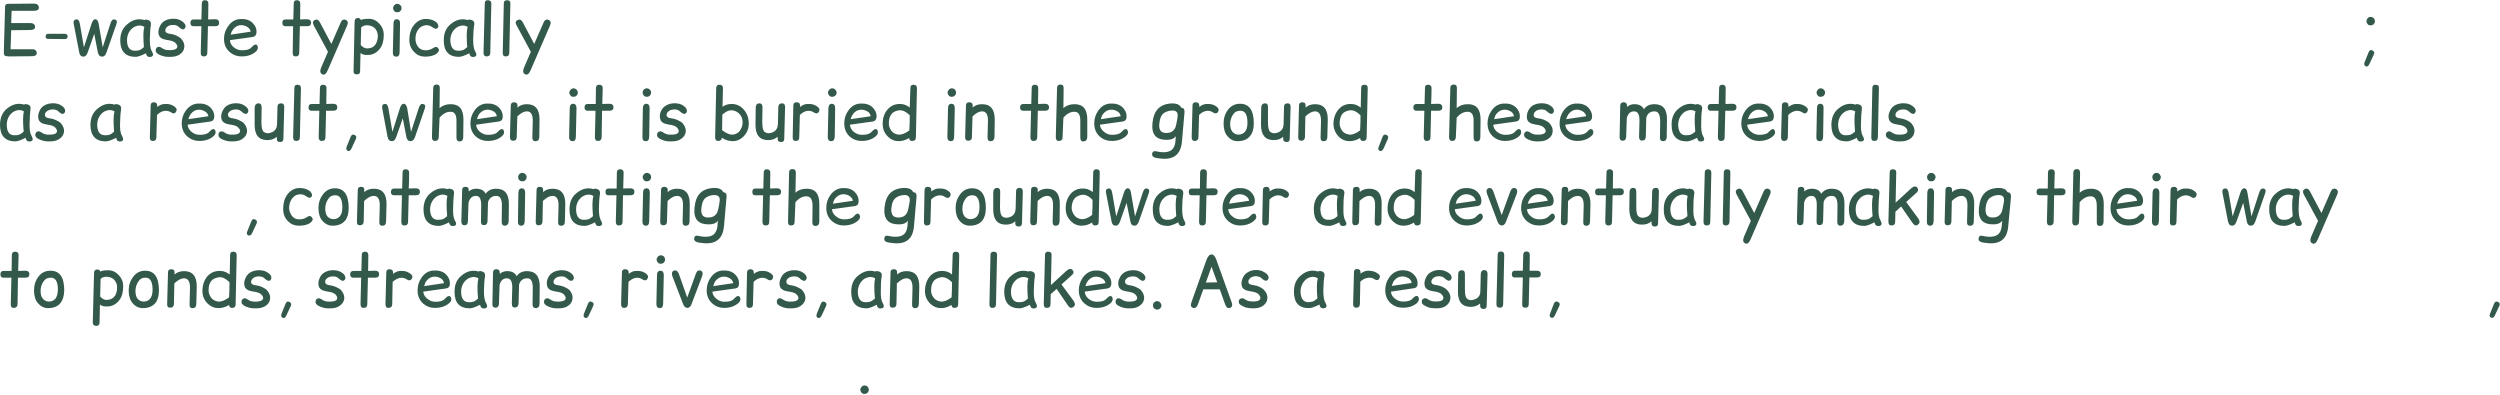<svg width="1183" height="187" viewBox="0 0 1183 187" fill="none" xmlns="http://www.w3.org/2000/svg">
<path d="M4.9 1.8L16 1.7C17.533 1.7 18.333 2.333 18.4 3.6C18.4 4.6 17.633 5.1 16.1 5.1C12.567 5.1 9.033 5.1 5.5 5.1L5.3 10.9H14.2C15.733 10.9 16.533 11.5 16.6 12.7C16.6 13.7 15.833 14.2 14.3 14.2L5.3 14.3L5 23.3H15C16.533 23.233 17.333 23.833 17.4 25.1C17.4 26.1 16.633 26.6 15.1 26.6L3.9 26.7C3.767 26.7 3.633 26.667 3.5 26.6C3.433 26.6 3.333 26.6 3.2 26.6C2.267 26.6 1.8 26.067 1.8 25L2.4 3.2C2.4 2.267 2.9 1.8 3.9 1.8C4.1 1.8 4.3 1.8 4.5 1.8C4.633 1.8 4.767 1.8 4.9 1.8V1.8ZM22.8 16H30.5C31.5 16 32 16.4 32 17.2C32 18.067 31.533 18.5 30.6 18.5L22.7 18.4C21.967 18.4 21.6 18.033 21.6 17.3C21.6 16.433 22 16 22.8 16V16ZM46.7 11.3L48.6 22.4L52.2 11.3C52.667 9.767 53.3 9.067 54.1 9.2C55.233 9.333 55.567 10.067 55.1 11.4L50.4 24.8C49.933 26.133 49.267 26.8 48.4 26.8C47.267 26.8 46.567 26.133 46.3 24.8L44.6 16L41.5 24.8C41.033 26.133 40.367 26.8 39.5 26.8C38.367 26.8 37.7 26.133 37.5 24.8L34.9 11.4C34.633 10.067 35 9.333 36 9.2C36.933 9 37.533 9.7 37.8 11.3L39.7 22.4L43.3 11.3C43.767 9.833 44.367 9.1 45.1 9.1C45.9 9.1 46.433 9.833 46.7 11.3V11.3ZM64.2 26.9C59.4 26.9 56.967 24.333 56.9 19.2C56.9 15.8 58.033 13.2 60.3 11.4C62.833 9.267 65.533 8.633 68.4 9.5C68.667 9.233 69.133 9.2 69.8 9.4C71.067 9.667 71.6 10.5 71.4 11.9C71.133 13.233 70.967 15.5 70.9 18.7C70.9 21.3 71.2 23.133 71.8 24.2C72.733 25.733 72.6 26.633 71.4 26.9C70.067 27.167 69.3 26.6 69.1 25.2C66.833 26.333 65.2 26.9 64.2 26.9ZM66.1 23.7C66.5 23.567 67.167 23.1 68.1 22.3C67.7 17.633 67.767 14.433 68.3 12.7C67.233 12.1 66.133 11.933 65 12.2C64.2 12.4 63.567 12.667 63.1 13C61.167 14.4 60.167 16.367 60.1 18.9C60.1 22.167 61.233 23.867 63.5 24C64.433 24.067 65.3 23.967 66.1 23.7ZM79.3 23.7C81.7 23.833 83.167 23.5 83.7 22.7C84.167 22.033 83.933 21.233 83 20.3C82.4 19.633 81.033 19.167 78.9 18.9C76.7 18.567 75.433 17.7 75.1 16.3C74.833 15.233 74.933 14.133 75.4 13C75.867 11.8 76.533 10.867 77.4 10.2C78.467 9.467 79.7 9.033 81.1 8.9C82.7 8.767 84.067 8.967 85.2 9.5C86.733 10.3 87.6 11.167 87.8 12.1C87.867 12.767 87.667 13.3 87.2 13.7C86.6 14.167 85.667 13.8 84.4 12.6C83.8 12 82.867 11.733 81.6 11.8C80.333 11.867 79.4 12.267 78.8 13C78.267 13.6 78.1 14.233 78.3 14.9C78.5 15.5 79.233 15.867 80.5 16C81.567 16.133 82.533 16.4 83.4 16.8C84.533 17.333 85.333 17.867 85.8 18.4C86.933 19.733 87.4 21.067 87.2 22.4C87.067 23.8 86.333 24.933 85 25.8C83.867 26.533 82.433 26.9 80.7 26.9C79.167 26.967 77.933 26.833 77 26.5C76.4 26.367 75.7 26.067 74.9 25.6C74.1 25.133 73.7 24.6 73.7 24C73.633 23.267 73.867 22.733 74.4 22.4C75 22 75.667 22.067 76.4 22.6C77.333 23.267 78.3 23.633 79.3 23.7V23.7ZM97 0.1C98.067 0.1 98.6 0.633 98.6 1.7C98.6 4.433 98.567 6.933 98.5 9.2L101.8 9.1C103.067 9.1 103.7 9.667 103.7 10.8C103.7 11.867 103.1 12.4 101.9 12.4C100.7 12.4 99.533 12.4 98.4 12.4L98.1 25C98.1 26.133 97.533 26.7 96.4 26.7C95.4 26.7 94.933 26.1 95 24.9L95.3 12.4C93.967 12.4 92.7 12.4 91.5 12.4C90.567 12.4 90.1 11.867 90.1 10.8C90.1 9.733 90.6 9.2 91.6 9.2C92.867 9.2 94.1 9.2 95.3 9.2L95.5 1.6C95.5 0.6 96 0.1 97 0.1V0.1ZM119.6 17.5L108.8 19C108.867 20.2 109.4 21.267 110.4 22.2C111.6 23.267 112.967 23.8 114.5 23.8C116.7 23.8 118.167 23.367 118.9 22.5C119.633 21.7 120.233 21.233 120.7 21.1C121.233 21.033 121.6 21.2 121.8 21.6C122.267 22.6 122.033 23.533 121.1 24.4C119.367 25.933 117.1 26.7 114.3 26.7C112.233 26.7 110.433 26.067 108.9 24.8C106.967 23.2 106 21.067 106 18.4C106 16.2 106.633 14.233 107.9 12.5C109.367 10.3 111.3 9.133 113.7 9C116.167 8.867 118.1 9.467 119.5 10.8C120.833 12.133 121.467 13.6 121.4 15.2C121.333 16.533 120.733 17.3 119.6 17.5V17.5ZM109.1 16.4L118.6 15C118.467 14.067 117.967 13.333 117.1 12.8C116.167 12.2 115.167 11.9 114.1 11.9C112.633 11.9 111.367 12.567 110.3 13.9C109.833 14.5 109.433 15.333 109.1 16.4V16.4ZM140.5 0.1C141.567 0.1 142.1 0.633 142.1 1.7C142.1 4.433 142.067 6.933 142 9.2L145.2 9.1C146.533 9.1 147.2 9.667 147.2 10.8C147.2 11.867 146.567 12.4 145.3 12.4C144.167 12.4 143.033 12.4 141.9 12.4L141.6 25C141.6 26.133 141.033 26.7 139.9 26.7C138.9 26.7 138.433 26.1 138.5 24.9L138.7 12.4C137.433 12.4 136.2 12.4 135 12.4C134.067 12.4 133.6 11.867 133.6 10.8C133.6 9.733 134.1 9.2 135.1 9.2C136.367 9.2 137.6 9.2 138.8 9.2L139 1.6C139 0.6 139.5 0.1 140.5 0.1V0.1ZM163.6 9.4C164.6 9.867 164.833 10.733 164.3 12L155.1 33.2C154.367 34.933 153.533 35.6 152.6 35.2C151.467 34.733 151.267 33.633 152 31.9L155.2 24.5L148.5 12.1C147.833 10.833 147.967 9.967 148.9 9.5C149.9 8.967 150.733 9.333 151.4 10.6L156.8 20.8L161.2 10.7C161.733 9.433 162.533 9 163.6 9.4V9.4ZM168.9 35.2C167.767 35.2 167.233 34.667 167.3 33.6L167.8 10.3C167.8 9.1 168.367 8.5 169.5 8.5C170.1 8.567 170.533 8.9 170.8 9.5C171.333 9.1 172.6 8.9 174.6 8.9C176.467 8.9 178.1 9.667 179.5 11.2C180.9 12.667 181.6 14.4 181.6 16.4C181.6 19.333 180.967 21.567 179.7 23.1C178.3 24.9 176.567 25.867 174.5 26C172.633 26.133 171.367 25.833 170.7 25.1C170.633 25.1 170.6 25.1 170.6 25.1L170.4 33.7C170.4 34.7 169.9 35.2 168.9 35.2V35.2ZM170.9 13L170.7 21.3C171.767 22.5 172.9 23.033 174.1 22.9C175.7 22.833 176.9 22.2 177.7 21C178.367 19.933 178.733 18.667 178.8 17.2C178.8 15.8 178.4 14.6 177.6 13.6C176.867 12.733 175.8 12.2 174.4 12C172.933 11.8 171.767 12.133 170.9 13V13ZM188 1.8C188.4 1.8 188.733 1.9 189 2.1C189.333 2.3 189.6 2.567 189.8 2.9C189.933 3.167 190 3.467 190 3.8C190 3.867 190 3.933 190 4C190 4.4 189.867 4.733 189.6 5C189.4 5.333 189.167 5.533 188.9 5.6C188.633 5.733 188.333 5.8 188 5.8C188 5.8 187.967 5.8 187.9 5.8C187.567 5.8 187.267 5.733 187 5.6C186.667 5.4 186.433 5.133 186.3 4.8C186.1 4.533 186 4.2 186 3.8C186 3.467 186.1 3.167 186.3 2.9C186.433 2.567 186.667 2.3 187 2.1C187.267 1.9 187.6 1.8 188 1.8ZM187.8 9.1C188.867 9.167 189.367 9.867 189.3 11.2L189.1 24.6C189.1 26.067 188.6 26.8 187.6 26.8C186.4 26.8 185.833 26.133 185.9 24.8L186.2 11.2C186.2 9.8 186.733 9.1 187.8 9.1V9.1ZM205.2 22.6C206.2 21.933 207 22.133 207.6 23.2C207.933 23.8 207.633 24.5 206.7 25.3C205.5 26.3 203.633 26.8 201.1 26.8C199.1 26.8 197.467 26.133 196.2 24.8C194.533 23.267 193.7 21.3 193.7 18.9C193.7 16.233 194.3 14.067 195.5 12.4C196.9 10.333 198.7 9.2 200.9 9C202.167 8.933 203.333 9.067 204.4 9.4C205.667 9.867 206.533 10.433 207 11.1C207.6 12.1 207.567 12.867 206.9 13.4C206.367 13.8 205.567 13.6 204.5 12.8C203.233 11.867 201.833 11.667 200.3 12.2C199.367 12.467 198.533 13.1 197.8 14.1C197 15.3 196.6 16.667 196.6 18.2C196.533 19.6 196.933 20.9 197.8 22.1C198.6 23.167 199.7 23.733 201.1 23.8C202.567 23.867 203.933 23.467 205.2 22.6V22.6ZM217.2 26.9C212.4 26.9 210 24.333 210 19.2C209.933 15.8 211.033 13.2 213.3 11.4C215.833 9.267 218.533 8.633 221.4 9.5C221.667 9.233 222.133 9.2 222.8 9.4C224.133 9.667 224.667 10.5 224.4 11.9C224.133 13.233 223.967 15.5 223.9 18.7C223.9 21.3 224.2 23.133 224.8 24.2C225.733 25.733 225.6 26.633 224.4 26.9C223.067 27.167 222.3 26.6 222.1 25.2C219.833 26.333 218.2 26.9 217.2 26.9ZM219.1 23.7C219.5 23.567 220.167 23.1 221.1 22.3C220.7 17.633 220.767 14.433 221.3 12.7C220.233 12.1 219.133 11.933 218 12.2C217.2 12.4 216.567 12.667 216.1 13C214.167 14.4 213.167 16.367 213.1 18.9C213.167 22.167 214.3 23.867 216.5 24C217.433 24.067 218.3 23.967 219.1 23.7V23.7ZM230.8 0.1C231.933 0.1 232.5 0.633 232.5 1.7L232 25C232 26.133 231.4 26.7 230.2 26.7C229.267 26.7 228.8 26.1 228.8 24.9L229.4 1.6C229.4 0.6 229.867 0.1 230.8 0.1V0.1ZM239.9 0.1C241.033 0.1 241.567 0.633 241.5 1.7L241 25C241 26.133 240.433 26.7 239.3 26.7C238.3 26.7 237.833 26.1 237.9 24.9L238.4 1.6C238.4 0.6 238.9 0.1 239.9 0.1V0.1ZM259.6 9.4C260.6 9.867 260.833 10.733 260.3 12L251.1 33.2C250.367 34.933 249.533 35.6 248.6 35.2C247.467 34.733 247.267 33.633 248 31.9L251.2 24.5L244.5 12.1C243.767 10.833 243.9 9.967 244.9 9.5C245.9 8.967 246.733 9.333 247.4 10.6L252.8 20.8L257.2 10.7C257.733 9.433 258.533 9 259.6 9.4V9.4ZM1122.7 23.9C1123.5 24.3 1123.7 24.933 1123.3 25.8L1121.2 30.3C1120.73 31.3 1120.17 31.667 1119.5 31.4C1118.77 31.067 1118.57 30.433 1118.9 29.5L1120.8 24.8C1121.2 23.733 1121.83 23.433 1122.7 23.9V23.9ZM1121.7 8C1121.77 8 1121.8 8 1121.8 8C1122.2 8 1122.53 8.1 1122.8 8.3C1123.13 8.5 1123.4 8.767 1123.6 9.1C1123.73 9.367 1123.8 9.667 1123.8 10C1123.8 10.067 1123.8 10.133 1123.8 10.2C1123.8 10.6 1123.67 10.933 1123.4 11.2C1123.2 11.533 1122.97 11.733 1122.7 11.8C1122.43 11.933 1122.13 12 1121.8 12C1121.73 12 1121.7 12 1121.7 12C1121.37 12 1121.07 11.933 1120.8 11.8C1120.47 11.6 1120.23 11.333 1120.1 11C1119.9 10.733 1119.8 10.4 1119.8 10C1119.8 9.667 1119.9 9.367 1120.1 9.1C1120.23 8.767 1120.43 8.5 1120.7 8.3C1121.03 8.1 1121.37 8 1121.7 8V8ZM7.3 66.9C2.5 66.9 0.067 64.333 0 59.2C0 55.8 1.1 53.2 3.3 51.4C5.9 49.267 8.6 48.633 11.4 49.5C11.733 49.233 12.233 49.2 12.9 49.4C14.167 49.667 14.667 50.5 14.4 51.9C14.2 53.233 14.067 55.5 14 58.7C13.933 61.3 14.233 63.133 14.9 64.2C15.767 65.733 15.633 66.633 14.5 66.9C13.167 67.167 12.367 66.6 12.1 65.2C9.9 66.333 8.3 66.9 7.3 66.9V66.9ZM9.2 63.7C9.6 63.567 10.267 63.1 11.2 62.3C10.8 57.633 10.833 54.433 11.3 52.7C10.3 52.1 9.233 51.933 8.1 52.2C7.3 52.4 6.667 52.667 6.2 53C4.267 54.4 3.267 56.367 3.2 58.9C3.2 62.167 4.3 63.867 6.5 64C7.433 64.067 8.333 63.967 9.2 63.7V63.7ZM22.4 63.7C24.8 63.833 26.267 63.5 26.8 62.7C27.2 62.033 26.967 61.233 26.1 60.3C25.5 59.633 24.133 59.167 22 58.9C19.8 58.567 18.533 57.7 18.2 56.3C17.933 55.233 18.033 54.133 18.5 53C18.9 51.8 19.567 50.867 20.5 50.2C21.567 49.467 22.8 49.033 24.2 48.9C25.733 48.767 27.1 48.967 28.3 49.5C29.833 50.3 30.667 51.167 30.8 52.1C30.933 52.767 30.733 53.3 30.2 53.7C29.6 54.167 28.7 53.8 27.5 52.6C26.833 52 25.9 51.733 24.7 51.8C23.433 51.867 22.467 52.267 21.8 53C21.267 53.6 21.133 54.233 21.4 54.9C21.533 55.5 22.267 55.867 23.6 56C24.6 56.133 25.533 56.4 26.4 56.8C27.6 57.333 28.433 57.867 28.9 58.4C29.967 59.733 30.433 61.067 30.3 62.4C30.1 63.8 29.333 64.933 28 65.8C26.933 66.533 25.5 66.9 23.7 66.9C22.233 66.967 21.033 66.833 20.1 66.5C19.5 66.367 18.767 66.067 17.9 65.6C17.167 65.133 16.767 64.6 16.7 64C16.7 63.267 16.933 62.733 17.4 62.4C18 62 18.7 62.067 19.5 62.6C20.433 63.267 21.4 63.633 22.4 63.7V63.7ZM50.1 66.9C45.3 66.9 42.867 64.333 42.8 59.2C42.8 55.8 43.933 53.2 46.2 51.4C48.733 49.267 51.4 48.633 54.2 49.5C54.533 49.233 55.033 49.2 55.7 49.4C56.967 49.667 57.5 50.5 57.3 51.9C57.033 53.233 56.867 55.5 56.8 58.7C56.733 61.3 57.033 63.133 57.7 64.2C58.567 65.733 58.433 66.633 57.3 66.9C55.967 67.167 55.2 66.6 55 65.2C52.733 66.333 51.1 66.9 50.1 66.9ZM52 63.7C52.4 63.567 53.067 63.1 54 62.3C53.6 57.633 53.667 54.433 54.2 52.7C53.133 52.1 52.033 51.933 50.9 52.2C50.1 52.4 49.467 52.667 49 53C47.067 54.4 46.067 56.367 46 58.9C46 62.167 47.133 63.867 49.4 64C50.333 64.067 51.2 63.967 52 63.7ZM72.8 48.4C73.867 48.4 74.4 48.933 74.4 50C74.4 50.2 74.4 50.4 74.4 50.6C75.6 49.667 76.8 49.2 78 49.2C79.4 49.133 80.567 49.333 81.5 49.8C83.167 50.6 83.833 51.467 83.5 52.4C83.033 53.733 82.2 54 81 53.2C80 52.533 78.867 52.3 77.6 52.5C76.4 52.767 75.3 53.4 74.3 54.4L74 65C74 66.133 73.433 66.7 72.3 66.7C71.3 66.7 70.833 66.1 70.9 64.9L71.3 49.9C71.3 48.9 71.8 48.4 72.8 48.4V48.4ZM99.6 57.5L88.8 59C88.867 60.2 89.4 61.267 90.4 62.2C91.6 63.267 92.967 63.8 94.5 63.8C96.7 63.8 98.167 63.367 98.9 62.5C99.633 61.7 100.233 61.233 100.7 61.1C101.167 61.033 101.533 61.2 101.8 61.6C102.267 62.6 102.033 63.533 101.1 64.4C99.367 65.933 97.1 66.7 94.3 66.7C92.233 66.7 90.433 66.067 88.9 64.8C86.967 63.2 86 61.067 86 58.4C86 56.2 86.6 54.233 87.8 52.5C89.333 50.3 91.3 49.133 93.7 49C96.167 48.867 98.1 49.467 99.5 50.8C100.833 52.133 101.467 53.6 101.4 55.2C101.333 56.533 100.733 57.3 99.6 57.5V57.5ZM89.1 56.4L98.6 55C98.467 54.067 97.967 53.333 97.1 52.8C96.167 52.2 95.167 51.9 94.1 51.9C92.633 51.9 91.367 52.567 90.3 53.9C89.833 54.5 89.433 55.333 89.1 56.4V56.4ZM109 63.7C111.4 63.833 112.867 63.5 113.4 62.7C113.867 62.033 113.633 61.233 112.7 60.3C112.1 59.633 110.733 59.167 108.6 58.9C106.4 58.567 105.133 57.7 104.8 56.3C104.533 55.233 104.633 54.133 105.1 53C105.567 51.8 106.233 50.867 107.1 50.2C108.167 49.467 109.4 49.033 110.8 48.9C112.4 48.767 113.767 48.967 114.9 49.5C116.433 50.3 117.3 51.167 117.5 52.1C117.567 52.767 117.367 53.3 116.9 53.7C116.233 54.167 115.3 53.8 114.1 52.6C113.433 52 112.5 51.733 111.3 51.8C110.033 51.867 109.067 52.267 108.4 53C107.867 53.6 107.733 54.233 108 54.9C108.2 55.5 108.933 55.867 110.2 56C111.2 56.133 112.133 56.4 113 56.8C114.2 57.333 115.033 57.867 115.5 58.4C116.567 59.733 117.033 61.067 116.9 62.4C116.7 63.8 115.933 64.933 114.6 65.8C113.533 66.533 112.1 66.9 110.3 66.9C108.833 66.967 107.633 66.833 106.7 66.5C106.1 66.367 105.367 66.067 104.5 65.6C103.767 65.133 103.4 64.6 103.4 64C103.333 63.267 103.533 62.733 104 62.4C104.6 62 105.3 62.067 106.1 62.6C107.033 63.267 108 63.633 109 63.7V63.7ZM132.6 67.2C131.467 67.2 130.933 66.667 131 65.6V64.7C129.8 65.767 128.3 66.3 126.5 66.3C122.433 66.3 120.433 63.833 120.5 58.9V51C120.567 49.733 121.1 49.033 122.1 48.9C123.233 48.833 123.8 49.433 123.8 50.7L123.7 57.8C123.7 60.4 124.1 61.967 124.9 62.5C126.033 63.233 127.367 63.233 128.9 62.5C130.3 61.767 131.033 60.533 131.1 58.8L131.3 50.6C131.3 49.467 131.9 48.9 133.1 48.9C134.033 48.9 134.5 49.5 134.5 50.7L134.1 65.7C134.1 66.7 133.6 67.2 132.6 67.2V67.2ZM140.7 40.1C141.833 40.1 142.4 40.633 142.4 41.7L141.9 65C141.9 66.133 141.3 66.7 140.1 66.7C139.167 66.7 138.7 66.1 138.7 64.9L139.3 41.6C139.3 40.6 139.767 40.1 140.7 40.1V40.1ZM152.9 40.1C153.967 40.1 154.5 40.633 154.5 41.7C154.5 44.433 154.467 46.933 154.4 49.2L157.6 49.1C158.933 49.1 159.6 49.667 159.6 50.8C159.6 51.867 158.967 52.4 157.7 52.4C156.567 52.4 155.433 52.4 154.3 52.4L154 65C154 66.133 153.433 66.7 152.3 66.7C151.3 66.7 150.8 66.1 150.8 64.9L151.1 52.4C149.833 52.4 148.567 52.4 147.3 52.4C146.433 52.4 146 51.867 146 50.8C146 49.733 146.5 49.2 147.5 49.2C148.7 49.2 149.933 49.2 151.2 49.2L151.4 41.6C151.4 40.6 151.9 40.1 152.9 40.1V40.1ZM167.9 63.9C168.633 64.3 168.8 64.933 168.4 65.8L166.3 70.3C165.833 71.3 165.267 71.667 164.6 71.4C163.867 71.067 163.667 70.433 164 69.5L165.9 64.8C166.3 63.733 166.967 63.433 167.9 63.9V63.9ZM192.7 51.3L194.5 62.4L198.1 51.3C198.567 49.767 199.2 49.067 200 49.2C201.133 49.333 201.467 50.067 201 51.4L196.4 64.8C195.933 66.133 195.233 66.8 194.3 66.8C193.233 66.8 192.567 66.133 192.3 64.8L190.6 56L187.5 64.8C187.033 66.133 186.367 66.8 185.5 66.8C184.367 66.8 183.667 66.133 183.4 64.8L180.9 51.4C180.633 50.067 181 49.333 182 49.2C182.933 49 183.533 49.7 183.8 51.3L185.7 62.4L189.2 51.3C189.667 49.833 190.267 49.1 191 49.1C191.867 49.1 192.433 49.833 192.7 51.3V51.3ZM206.5 40C207.633 40 208.167 40.567 208.1 41.7L208 51.2C209.333 49.933 211.1 49.3 213.3 49.3C217.367 49.3 219.367 51.767 219.3 56.7L219.2 64.8C219.2 66.133 218.7 66.833 217.7 66.9C216.567 67.033 216 66.433 216 65.1V57.4C216.067 54.533 215.233 53.033 213.5 52.9C211.5 52.767 209.667 53.7 208 55.7L207.6 65C207.533 66.133 206.933 66.7 205.8 66.7C204.867 66.7 204.4 66.1 204.4 64.9L205 41.6C205 40.6 205.5 40.067 206.5 40ZM236.1 57.5L225.3 59C225.367 60.2 225.9 61.267 226.9 62.2C228.1 63.267 229.467 63.8 231 63.8C233.2 63.8 234.667 63.367 235.4 62.5C236.133 61.7 236.733 61.233 237.2 61.1C237.733 61.033 238.1 61.2 238.3 61.6C238.767 62.6 238.533 63.533 237.6 64.4C235.867 65.933 233.6 66.7 230.8 66.7C228.733 66.7 226.933 66.067 225.4 64.8C223.533 63.2 222.6 61.067 222.6 58.4C222.6 56.2 223.2 54.233 224.4 52.5C225.867 50.3 227.8 49.133 230.2 49C232.667 48.867 234.6 49.467 236 50.8C237.333 52.133 237.967 53.6 237.9 55.2C237.9 56.533 237.3 57.3 236.1 57.5V57.5ZM225.7 56.4L235.1 55C234.967 54.067 234.5 53.333 233.7 52.8C232.7 52.2 231.7 51.9 230.7 51.9C229.167 51.9 227.867 52.567 226.8 53.9C226.333 54.5 225.967 55.333 225.7 56.4V56.4ZM243.2 48.4C244.333 48.4 244.9 48.933 244.9 50C244.9 50.267 244.867 50.567 244.8 50.9C246 49.833 247.5 49.3 249.3 49.3C253.367 49.3 255.367 51.767 255.3 56.7L255.2 64.7C255.2 66.033 254.667 66.733 253.6 66.8C252.467 66.933 251.9 66.333 251.9 65L252.1 57.4C252.167 54.4 251.333 52.833 249.6 52.7C248.067 52.633 246.467 53.433 244.8 55.1L244.5 64.9C244.5 66.033 243.933 66.6 242.8 66.6C241.8 66.6 241.3 66.033 241.3 64.9L241.7 49.9C241.767 48.9 242.267 48.4 243.2 48.4V48.4ZM271.4 41.8C271.8 41.8 272.133 41.9 272.4 42.1C272.733 42.3 273 42.567 273.2 42.9C273.333 43.167 273.4 43.467 273.4 43.8C273.4 43.867 273.4 43.933 273.4 44C273.4 44.4 273.267 44.733 273 45C272.8 45.333 272.567 45.533 272.3 45.6C272.033 45.733 271.733 45.8 271.4 45.8C271.4 45.8 271.367 45.8 271.3 45.8C270.967 45.8 270.667 45.733 270.4 45.6C270.133 45.4 269.9 45.133 269.7 44.8C269.5 44.533 269.4 44.2 269.4 43.8C269.4 43.467 269.5 43.167 269.7 42.9C269.9 42.567 270.133 42.3 270.4 42.1C270.667 41.9 271 41.8 271.4 41.8V41.8ZM271.3 49.1C272.3 49.167 272.8 49.867 272.8 51.2L272.5 64.6C272.5 66.067 272 66.8 271 66.8C269.867 66.8 269.3 66.133 269.3 64.8L269.6 51.2C269.6 49.8 270.167 49.1 271.3 49.1V49.1ZM283.5 40.1C284.633 40.1 285.2 40.633 285.2 41.7C285.133 44.433 285.067 46.933 285 49.2L288.3 49.1C289.633 49.1 290.3 49.667 290.3 50.8C290.3 51.867 289.667 52.4 288.4 52.4C287.267 52.4 286.1 52.4 284.9 52.4L284.7 65C284.633 66.133 284.033 66.7 282.9 66.7C281.967 66.7 281.5 66.1 281.5 64.9L281.8 52.4C280.533 52.4 279.267 52.4 278 52.4C277.067 52.4 276.6 51.867 276.6 50.8C276.6 49.733 277.1 49.2 278.1 49.2C279.367 49.2 280.633 49.2 281.9 49.2L282 41.6C282.067 40.6 282.567 40.1 283.5 40.1V40.1ZM306 41.8C306.067 41.8 306.1 41.8 306.1 41.8C306.433 41.8 306.767 41.9 307.1 42.1C307.433 42.3 307.7 42.567 307.9 42.9C308.033 43.167 308.1 43.467 308.1 43.8C308.1 43.867 308.1 43.933 308.1 44C308.033 44.4 307.9 44.733 307.7 45C307.5 45.333 307.267 45.533 307 45.6C306.733 45.733 306.433 45.8 306.1 45.8C306.033 45.8 306 45.8 306 45.8C305.667 45.8 305.367 45.733 305.1 45.6C304.767 45.4 304.533 45.133 304.4 44.8C304.2 44.533 304.1 44.2 304.1 43.8C304.1 43.467 304.167 43.167 304.3 42.9C304.5 42.567 304.733 42.3 305 42.1C305.333 41.9 305.667 41.8 306 41.8V41.8ZM305.9 49.1C306.9 49.167 307.4 49.867 307.4 51.2L307.2 64.6C307.2 66.067 306.667 66.8 305.6 66.8C304.467 66.8 303.933 66.133 304 64.8L304.2 51.2C304.267 49.8 304.833 49.1 305.9 49.1V49.1ZM316.6 63.7C319 63.833 320.467 63.5 321 62.7C321.4 62.033 321.167 61.233 320.3 60.3C319.7 59.633 318.333 59.167 316.2 58.9C314 58.567 312.733 57.7 312.4 56.3C312.133 55.233 312.2 54.133 312.6 53C313.067 51.8 313.767 50.867 314.7 50.2C315.767 49.467 317 49.033 318.4 48.9C319.933 48.767 321.3 48.967 322.5 49.5C324.033 50.3 324.867 51.167 325 52.1C325.133 52.767 324.933 53.3 324.4 53.7C323.8 54.167 322.867 53.8 321.6 52.6C321 52 320.1 51.733 318.9 51.8C317.567 51.867 316.6 52.267 316 53C315.467 53.6 315.3 54.233 315.5 54.9C315.7 55.5 316.467 55.867 317.8 56C318.8 56.133 319.733 56.4 320.6 56.8C321.8 57.333 322.633 57.867 323.1 58.4C324.167 59.733 324.633 61.067 324.5 62.4C324.3 63.8 323.533 64.933 322.2 65.8C321.133 66.533 319.7 66.9 317.9 66.9C316.433 66.967 315.2 66.833 314.2 66.5C313.667 66.367 312.967 66.067 312.1 65.6C311.367 65.133 310.967 64.6 310.9 64C310.9 63.267 311.133 62.733 311.6 62.4C312.2 62 312.9 62.067 313.7 62.6C314.633 63.267 315.6 63.633 316.6 63.7V63.7ZM340.4 40.1C341.533 40.1 342.1 40.633 342.1 41.7L341.9 50.5C342.167 50.367 342.467 50.2 342.8 50C343.733 49.467 344.867 49.2 346.2 49.2C348.533 49.2 350.467 50.1 352 51.9C353.667 53.833 354.433 56.233 354.3 59.1C354.167 61.3 353.3 63.167 351.7 64.7C350.3 66.1 348.667 66.8 346.8 66.8C344.933 66.8 343.2 66.267 341.6 65.2C341.467 66.2 340.867 66.7 339.8 66.7C338.867 66.7 338.4 66.1 338.4 64.9L338.9 41.6C338.967 40.6 339.467 40.1 340.4 40.1ZM346.8 63.7C348.267 63.5 349.333 62.933 350 62C350.867 60.8 351.333 59.567 351.4 58.3C351.467 56.5 351 55.067 350 54C349.2 53.133 348.233 52.567 347.1 52.3C345.367 51.9 343.6 52.567 341.8 54.3L341.7 61.6C343.7 63.133 345.4 63.833 346.8 63.7V63.7ZM369.6 67.2C368.467 67.2 367.933 66.667 368 65.6V64.7C366.8 65.767 365.3 66.3 363.5 66.3C359.433 66.3 357.433 63.833 357.5 58.9L357.6 51C357.6 49.733 358.1 49.033 359.1 48.9C360.233 48.833 360.8 49.433 360.8 50.7L360.7 57.8C360.7 60.4 361.1 61.967 361.9 62.5C363.033 63.233 364.367 63.233 365.9 62.5C367.3 61.767 368.033 60.533 368.1 58.8L368.3 50.6C368.367 49.467 368.967 48.9 370.1 48.9C371.033 48.9 371.5 49.5 371.5 50.7L371.1 65.7C371.1 66.7 370.6 67.2 369.6 67.2V67.2ZM376.9 48.4C378.033 48.4 378.6 48.933 378.6 50C378.6 50.2 378.6 50.4 378.6 50.6C379.8 49.667 380.967 49.2 382.1 49.2C383.567 49.133 384.767 49.333 385.7 49.8C387.3 50.6 387.967 51.467 387.7 52.4C387.233 53.733 386.367 54 385.1 53.2C384.167 52.533 383.067 52.3 381.8 52.5C380.6 52.767 379.5 53.4 378.5 54.4L378.2 65C378.2 66.133 377.633 66.7 376.5 66.7C375.5 66.7 375.033 66.1 375.1 64.9L375.4 49.9C375.467 48.9 375.967 48.4 376.9 48.4V48.4ZM393.8 41.8C393.8 41.8 393.833 41.8 393.9 41.8C394.233 41.8 394.567 41.9 394.9 42.1C395.233 42.3 395.467 42.567 395.6 42.9C395.8 43.167 395.9 43.467 395.9 43.8C395.9 43.867 395.9 43.933 395.9 44C395.833 44.4 395.7 44.733 395.5 45C395.233 45.333 394.967 45.533 394.7 45.6C394.433 45.733 394.133 45.8 393.8 45.8C393.8 45.8 393.767 45.8 393.7 45.8C393.367 45.8 393.067 45.733 392.8 45.6C392.533 45.4 392.3 45.133 392.1 44.8C391.9 44.533 391.8 44.2 391.8 43.8C391.8 43.467 391.9 43.167 392.1 42.9C392.3 42.567 392.533 42.3 392.8 42.1C393.067 41.9 393.4 41.8 393.8 41.8V41.8ZM393.7 49.1C394.7 49.167 395.2 49.867 395.2 51.2L395 64.6C394.933 66.067 394.4 66.8 393.4 66.8C392.267 66.8 391.7 66.133 391.7 64.8L392 51.2C392.067 49.8 392.633 49.1 393.7 49.1V49.1ZM413 57.5L402.2 59C402.267 60.2 402.8 61.267 403.8 62.2C405 63.267 406.367 63.8 407.9 63.8C410.1 63.8 411.567 63.367 412.3 62.5C413.033 61.7 413.633 61.233 414.1 61.1C414.633 61.033 415 61.2 415.2 61.6C415.667 62.6 415.433 63.533 414.5 64.4C412.767 65.933 410.5 66.7 407.7 66.7C405.633 66.7 403.833 66.067 402.3 64.8C400.433 63.2 399.5 61.067 399.5 58.4C399.5 56.2 400.1 54.233 401.3 52.5C402.767 50.3 404.7 49.133 407.1 49C409.567 48.867 411.5 49.467 412.9 50.8C414.233 52.133 414.867 53.6 414.8 55.2C414.733 56.533 414.133 57.3 413 57.5V57.5ZM402.5 56.4L412 55C411.867 54.067 411.4 53.333 410.6 52.8C409.6 52.2 408.567 51.9 407.5 51.9C406.033 51.9 404.767 52.567 403.7 53.9C403.233 54.5 402.833 55.333 402.5 56.4V56.4ZM432.2 40.1C433.333 40.1 433.9 40.633 433.9 41.7L433.4 65C433.4 66.133 432.8 66.7 431.6 66.7C430.733 66.7 430.267 66.233 430.2 65.3C428.6 66.3 426.9 66.8 425.1 66.8C423.3 66.8 421.667 66.1 420.2 64.7C418.6 63.1 417.767 61.233 417.7 59.1C417.567 56.233 418.3 53.833 419.9 51.9C421.433 50.1 423.4 49.2 425.8 49.2C427.067 49.2 428.167 49.467 429.1 50C429.633 50.267 430.1 50.567 430.5 50.9L430.8 41.6C430.8 40.6 431.267 40.1 432.2 40.1V40.1ZM430.3 61.7C430.433 59.433 430.5 57.067 430.5 54.6C428.567 52.6 426.667 51.833 424.8 52.3C423.467 52.633 422.5 53.167 421.9 53.9C421.033 54.967 420.6 56.433 420.6 58.3C420.533 59.567 420.967 60.8 421.9 62C422.633 62.933 423.7 63.5 425.1 63.7C426.633 63.833 428.367 63.167 430.3 61.7V61.7ZM450.4 41.8C450.8 41.8 451.167 41.9 451.5 42.1C451.833 42.3 452.067 42.567 452.2 42.9C452.333 43.167 452.4 43.467 452.4 43.8C452.4 43.867 452.4 43.933 452.4 44C452.4 44.4 452.267 44.733 452 45C451.8 45.333 451.567 45.533 451.3 45.6C451.033 45.733 450.733 45.8 450.4 45.8C450.4 45.8 450.367 45.8 450.3 45.8C449.967 45.8 449.667 45.733 449.4 45.6C449.133 45.4 448.9 45.133 448.7 44.8C448.5 44.533 448.4 44.2 448.4 43.8C448.4 43.467 448.5 43.167 448.7 42.9C448.9 42.567 449.133 42.3 449.4 42.1C449.667 41.9 450 41.8 450.4 41.8V41.8ZM450.3 49.1C451.3 49.167 451.8 49.867 451.8 51.2L451.5 64.6C451.5 66.067 451 66.8 450 66.8C448.867 66.8 448.3 66.133 448.3 64.8L448.6 51.2C448.6 49.8 449.167 49.1 450.3 49.1V49.1ZM458.6 48.4C459.733 48.4 460.3 48.933 460.3 50C460.233 50.267 460.2 50.567 460.2 50.9C461.4 49.833 462.9 49.3 464.7 49.3C468.767 49.3 470.767 51.767 470.7 56.7L470.6 64.7C470.533 66.033 470 66.733 469 66.8C467.867 66.933 467.3 66.333 467.3 65L467.5 57.4C467.567 54.4 466.733 52.833 465 52.7C463.467 52.633 461.867 53.433 460.2 55.1L459.9 64.9C459.9 66.033 459.3 66.6 458.1 66.6C457.167 66.6 456.7 66.033 456.7 64.9L457.1 49.9C457.1 48.9 457.6 48.4 458.6 48.4V48.4ZM489.7 40.1C490.767 40.1 491.3 40.633 491.3 41.7C491.3 44.433 491.267 46.933 491.2 49.2L494.4 49.1C495.733 49.1 496.4 49.667 496.4 50.8C496.4 51.867 495.767 52.4 494.5 52.4C493.367 52.4 492.233 52.4 491.1 52.4L490.8 65C490.8 66.133 490.2 66.7 489 66.7C488.067 66.7 487.6 66.1 487.6 64.9L487.9 52.4C486.633 52.4 485.367 52.4 484.1 52.4C483.167 52.4 482.7 51.867 482.7 50.8C482.7 49.733 483.233 49.2 484.3 49.2C485.5 49.2 486.733 49.2 488 49.2L488.2 41.6C488.2 40.6 488.7 40.1 489.7 40.1V40.1ZM501.7 40C502.833 40 503.367 40.567 503.3 41.7L503.2 51.2C504.533 49.933 506.3 49.3 508.5 49.3C512.567 49.3 514.567 51.767 514.5 56.7V64.8C514.433 66.133 513.9 66.833 512.9 66.9C511.767 67.033 511.2 66.433 511.2 65.1V57.4C511.267 54.533 510.433 53.033 508.7 52.9C506.7 52.767 504.867 53.7 503.2 55.7L502.8 65C502.8 66.133 502.2 66.7 501 66.7C500.067 66.7 499.6 66.1 499.6 64.9L500.2 41.6C500.2 40.6 500.7 40.067 501.7 40ZM531.3 57.5L520.5 59C520.567 60.2 521.133 61.267 522.2 62.2C523.4 63.267 524.733 63.8 526.2 63.8C528.4 63.8 529.867 63.367 530.6 62.5C531.333 61.7 531.933 61.233 532.4 61.1C532.933 61.033 533.3 61.2 533.5 61.6C534.033 62.6 533.8 63.533 532.8 64.4C531.067 65.933 528.8 66.7 526 66.7C523.933 66.7 522.133 66.067 520.6 64.8C518.733 63.2 517.8 61.067 517.8 58.4C517.8 56.2 518.4 54.233 519.6 52.5C521.067 50.3 523 49.133 525.4 49C527.867 48.867 529.8 49.467 531.2 50.8C532.533 52.133 533.167 53.6 533.1 55.2C533.1 56.533 532.5 57.3 531.3 57.5V57.5ZM520.9 56.4L530.3 55C530.167 54.067 529.7 53.333 528.9 52.8C527.967 52.2 526.967 51.9 525.9 51.9C524.367 51.9 523.067 52.567 522 53.9C521.533 54.5 521.167 55.333 520.9 56.4V56.4ZM557.1 56.3C557.233 55.3 557.3 54.667 557.3 54.4C557.233 53 556.4 52.3 554.8 52.3C553.4 52.3 552.1 52.667 550.9 53.4C549.633 54.2 548.867 55.867 548.6 58.4C548.267 61.267 549.2 62.767 551.4 62.9C553.733 63.1 555.333 62.233 556.2 60.3C556.4 59.9 556.7 58.567 557.1 56.3ZM559.2 51C560.2 51.133 560.633 51.867 560.5 53.2L559.3 67C558.767 72.8 555.667 75.5 550 75.1C548.067 74.967 546.767 74.733 546.1 74.4C545.367 74.067 545.067 73.467 545.2 72.6C545.467 71.667 546.1 71.333 547.1 71.6C549.1 72.067 550.8 72.167 552.2 71.9C554.6 71.5 555.933 69.867 556.2 67L556.4 64.4C555.533 65.8 553.667 66.367 550.8 66.1C546.067 65.7 544.367 62.333 545.7 56C546.633 51.8 549.233 49.467 553.5 49C556.433 48.733 558.233 49.367 558.9 50.9C558.967 50.9 559.067 50.933 559.2 51V51ZM565.8 48.4C566.933 48.4 567.5 48.933 567.5 50C567.5 50.2 567.5 50.4 567.5 50.6C568.7 49.667 569.867 49.2 571 49.2C572.467 49.133 573.667 49.333 574.6 49.8C576.2 50.6 576.867 51.467 576.6 52.4C576.133 53.733 575.267 54 574 53.2C573.067 52.533 571.967 52.3 570.7 52.5C569.5 52.767 568.4 53.4 567.4 54.4L567.1 65C567.033 66.133 566.433 66.7 565.3 66.7C564.367 66.7 563.9 66.1 563.9 64.9L564.3 49.9C564.3 48.9 564.8 48.4 565.8 48.4V48.4ZM586.9 52.4C585.5 52.4 584.433 52.9 583.7 53.9C582.633 55.3 582.1 56.9 582.1 58.7C582.1 60.367 582.5 61.633 583.3 62.5C584.1 63.3 585 63.7 586 63.7C587.2 63.7 588.2 63.3 589 62.5C589.867 61.567 590.3 60.1 590.3 58.1C590.3 54.233 589.167 52.333 586.9 52.4V52.4ZM586.8 49.1C591.133 49.1 593.3 52.2 593.3 58.4C593.3 61 592.7 63 591.5 64.4C590.233 66 588.267 66.8 585.6 66.8C583.733 66.8 582.133 66 580.8 64.4C579.6 63 579 61 579 58.4C579 55.933 579.7 53.767 581.1 51.9C582.567 50.033 584.467 49.1 586.8 49.1V49.1ZM608.9 67.2C607.767 67.2 607.2 66.667 607.2 65.6V64.7C606.067 65.767 604.567 66.3 602.7 66.3C598.7 66.3 596.7 63.833 596.7 58.9L596.8 51C596.8 49.733 597.333 49.033 598.4 48.9C599.533 48.833 600.067 49.433 600 50.7V57.8C600 60.4 600.4 61.967 601.2 62.5C602.333 63.233 603.667 63.233 605.2 62.5C606.6 61.767 607.333 60.533 607.4 58.8L607.6 50.6C607.6 49.467 608.167 48.9 609.3 48.9C610.3 48.9 610.767 49.5 610.7 50.7L610.3 65.7C610.3 66.7 609.833 67.2 608.9 67.2V67.2ZM616.2 48.4C617.333 48.4 617.867 48.933 617.8 50C617.8 50.267 617.8 50.567 617.8 50.9C619 49.833 620.5 49.3 622.3 49.3C626.367 49.3 628.367 51.767 628.3 56.7L628.1 64.7C628.1 66.033 627.6 66.733 626.6 66.8C625.4 66.933 624.833 66.333 624.9 65L625.1 57.4C625.167 54.4 624.3 52.833 622.5 52.7C621.033 52.633 619.433 53.433 617.7 55.1L617.5 64.9C617.433 66.033 616.833 66.6 615.7 66.6C614.767 66.6 614.3 66.033 614.3 64.9L614.7 49.9C614.7 48.9 615.2 48.4 616.2 48.4V48.4ZM645.6 40.1C646.733 40.1 647.267 40.633 647.2 41.7L646.7 65C646.7 66.133 646.133 66.7 645 66.7C644.133 66.7 643.667 66.233 643.6 65.3C642 66.3 640.3 66.8 638.5 66.8C636.633 66.8 634.967 66.1 633.5 64.7C631.967 63.1 631.133 61.233 631 59.1C630.933 56.233 631.7 53.833 633.3 51.9C634.767 50.1 636.7 49.2 639.1 49.2C640.367 49.2 641.5 49.467 642.5 50C642.967 50.267 643.433 50.567 643.9 50.9L644.1 41.6C644.1 40.6 644.6 40.1 645.6 40.1V40.1ZM643.6 61.7C643.733 59.433 643.8 57.067 643.8 54.6C641.867 52.6 640 51.833 638.2 52.3C636.8 52.633 635.8 53.167 635.2 53.9C634.4 54.967 633.967 56.433 633.9 58.3C633.9 59.567 634.333 60.8 635.2 62C635.933 62.933 637.033 63.5 638.5 63.7C639.967 63.833 641.667 63.167 643.6 61.7V61.7ZM656.2 63.9C656.933 64.3 657.1 64.933 656.7 65.8L654.7 70.3C654.167 71.3 653.567 71.667 652.9 71.4C652.167 71.067 652 70.433 652.4 69.5L654.2 64.8C654.6 63.733 655.267 63.433 656.2 63.9V63.9ZM675.7 40.1C676.833 40.1 677.4 40.633 677.4 41.7C677.4 44.433 677.333 46.933 677.2 49.2L680.5 49.1C681.833 49.1 682.5 49.667 682.5 50.8C682.5 51.867 681.867 52.4 680.6 52.4C679.467 52.4 678.333 52.4 677.2 52.4L676.9 65C676.9 66.133 676.3 66.7 675.1 66.7C674.167 66.7 673.7 66.1 673.7 64.9L674 52.4C672.733 52.4 671.467 52.4 670.2 52.4C669.267 52.4 668.8 51.867 668.8 50.8C668.8 49.733 669.333 49.2 670.4 49.2C671.6 49.2 672.833 49.2 674.1 49.2L674.3 41.6C674.3 40.6 674.767 40.1 675.7 40.1V40.1ZM687.8 40C688.933 40 689.467 40.567 689.4 41.7L689.3 51.2C690.633 49.933 692.4 49.3 694.6 49.3C698.667 49.3 700.667 51.767 700.6 56.7L700.5 64.8C700.5 66.133 700 66.833 699 66.9C697.867 67.033 697.3 66.433 697.3 65.1V57.4C697.367 54.533 696.533 53.033 694.8 52.9C692.8 52.767 690.967 53.7 689.3 55.7L688.9 65C688.833 66.133 688.233 66.7 687.1 66.7C686.167 66.7 685.7 66.1 685.7 64.9L686.3 41.6C686.3 40.6 686.8 40.067 687.8 40ZM717.4 57.5L706.6 59C706.667 60.2 707.2 61.267 708.2 62.2C709.467 63.267 710.833 63.8 712.3 63.8C714.5 63.8 715.967 63.367 716.7 62.5C717.433 61.7 718.033 61.233 718.5 61.1C719.033 61.033 719.4 61.2 719.6 61.6C720.067 62.6 719.833 63.533 718.9 64.4C717.167 65.933 714.9 66.7 712.1 66.7C710.033 66.7 708.233 66.067 706.7 64.8C704.833 63.2 703.9 61.067 703.9 58.4C703.9 56.2 704.5 54.233 705.7 52.5C707.167 50.3 709.1 49.133 711.5 49C713.967 48.867 715.9 49.467 717.3 50.8C718.633 52.133 719.267 53.6 719.2 55.2C719.2 56.533 718.6 57.3 717.4 57.5V57.5ZM707 56.4L716.4 55C716.267 54.067 715.8 53.333 715 52.8C714 52.2 713 51.9 712 51.9C710.467 51.9 709.167 52.567 708.1 53.9C707.633 54.5 707.267 55.333 707 56.4V56.4ZM726.8 63.7C729.2 63.833 730.667 63.5 731.2 62.7C731.667 62.033 731.433 61.233 730.5 60.3C729.9 59.633 728.533 59.167 726.4 58.9C724.2 58.567 722.933 57.7 722.6 56.3C722.4 55.233 722.5 54.133 722.9 53C723.367 51.8 724.033 50.867 724.9 50.2C725.967 49.467 727.2 49.033 728.6 48.9C730.2 48.767 731.6 48.967 732.8 49.5C734.333 50.3 735.167 51.167 735.3 52.1C735.367 52.767 735.167 53.3 734.7 53.7C734.1 54.167 733.167 53.8 731.9 52.6C731.3 52 730.367 51.733 729.1 51.8C727.833 51.867 726.9 52.267 726.3 53C725.767 53.6 725.6 54.233 725.8 54.9C726 55.5 726.733 55.867 728 56C729.067 56.133 730.033 56.4 730.9 56.8C732.033 57.333 732.833 57.867 733.3 58.4C734.433 59.733 734.9 61.067 734.7 62.4C734.567 63.8 733.833 64.933 732.5 65.8C731.433 66.533 730 66.9 728.2 66.9C726.667 66.967 725.433 66.833 724.5 66.5C723.9 66.367 723.2 66.067 722.4 65.6C721.667 65.133 721.267 64.6 721.2 64C721.133 63.267 721.367 62.733 721.9 62.4C722.5 62 723.167 62.067 723.9 62.6C724.833 63.267 725.8 63.633 726.8 63.7V63.7ZM751.6 57.5L740.7 59C740.767 60.2 741.333 61.267 742.4 62.2C743.6 63.267 744.967 63.8 746.5 63.8C748.633 63.8 750.1 63.367 750.9 62.5C751.567 61.7 752.133 61.233 752.6 61.1C753.133 61.033 753.5 61.2 753.7 61.6C754.233 62.6 754 63.533 753 64.4C751.267 65.933 749.033 66.7 746.3 66.7C744.233 66.7 742.433 66.067 740.9 64.8C738.967 63.2 738 61.067 738 58.4C738 56.2 738.6 54.233 739.8 52.5C741.333 50.3 743.267 49.133 745.6 49C748.133 48.867 750.1 49.467 751.5 50.8C752.767 52.133 753.4 53.6 753.4 55.2C753.333 56.533 752.733 57.3 751.6 57.5V57.5ZM741.1 56.4L750.6 55C750.4 54.067 749.9 53.333 749.1 52.8C748.167 52.2 747.167 51.9 746.1 51.9C744.633 51.9 743.367 52.567 742.3 53.9C741.833 54.5 741.433 55.333 741.1 56.4V56.4ZM768.3 48.4C769.367 48.4 769.9 48.933 769.9 50V50.6C770.833 49.733 772 49.3 773.4 49.3C775.6 49.3 777.1 50.1 777.9 51.7C778.967 50.1 780.633 49.3 782.9 49.3C786.967 49.3 788.933 51.767 788.8 56.7L788.7 64.7C788.7 65.967 788.2 66.667 787.2 66.8C786 66.867 785.433 66.267 785.5 65L785.6 57.5C785.6 54.367 784.767 52.767 783.1 52.7C781.1 52.633 779.767 53.533 779.1 55.4C779.033 55.4 779 55.733 779 56.4L778.8 64.5C778.8 65.767 778.3 66.433 777.3 66.5C776.167 66.633 775.6 66.033 775.6 64.7L775.8 57.3C775.867 54.3 775.067 52.767 773.4 52.7C771.533 52.633 770.333 53.7 769.8 55.9L769.5 64.8C769.433 66 768.867 66.6 767.8 66.6C766.8 66.533 766.333 65.933 766.4 64.8L766.7 49.9C766.767 48.9 767.3 48.4 768.3 48.4V48.4ZM798.3 66.9C793.433 66.9 791 64.333 791 59.2C790.933 55.8 792.033 53.2 794.3 51.4C796.9 49.267 799.6 48.633 802.4 49.5C802.733 49.233 803.2 49.2 803.8 49.4C805.133 49.667 805.667 50.5 805.4 51.9C805.133 53.233 805 55.5 805 58.7C804.933 61.3 805.2 63.133 805.8 64.2C806.733 65.733 806.6 66.633 805.4 66.9C804.067 67.167 803.3 66.6 803.1 65.2C800.9 66.333 799.3 66.9 798.3 66.9V66.9ZM800.1 63.7C800.5 63.567 801.2 63.1 802.2 62.3C801.8 57.633 801.833 54.433 802.3 52.7C801.3 52.1 800.2 51.933 799 52.2C798.267 52.4 797.633 52.667 797.1 53C795.233 54.4 794.233 56.367 794.1 58.9C794.167 62.167 795.3 63.867 797.5 64C798.433 64.067 799.3 63.967 800.1 63.7V63.7ZM815 40.1C816.067 40.1 816.6 40.633 816.6 41.7C816.6 44.433 816.567 46.933 816.5 49.2L819.7 49.1C821.033 49.1 821.7 49.667 821.7 50.8C821.7 51.867 821.067 52.4 819.8 52.4C818.667 52.4 817.533 52.4 816.4 52.4L816.1 65C816.1 66.133 815.533 66.7 814.4 66.7C813.4 66.7 812.9 66.1 812.9 64.9L813.2 52.4C811.933 52.4 810.667 52.4 809.4 52.4C808.533 52.4 808.1 51.867 808.1 50.8C808.1 49.733 808.6 49.2 809.6 49.2C810.8 49.2 812.033 49.2 813.3 49.2L813.5 41.6C813.5 40.6 814 40.1 815 40.1V40.1ZM837.6 57.5L826.8 59C826.8 60.2 827.333 61.267 828.4 62.2C829.6 63.267 830.967 63.8 832.5 63.8C834.7 63.8 836.167 63.367 836.9 62.5C837.633 61.7 838.233 61.233 838.7 61.1C839.167 61.033 839.5 61.2 839.7 61.6C840.233 62.6 840 63.533 839 64.4C837.333 65.933 835.1 66.7 832.3 66.7C830.233 66.7 828.433 66.067 826.9 64.8C824.967 63.2 824 61.067 824 58.4C824 56.2 824.6 54.233 825.8 52.5C827.333 50.3 829.3 49.133 831.7 49C834.167 48.867 836.1 49.467 837.5 50.8C838.833 52.133 839.467 53.6 839.4 55.2C839.333 56.533 838.733 57.3 837.6 57.5V57.5ZM827.1 56.4L836.6 55C836.4 54.067 835.9 53.333 835.1 52.8C834.167 52.2 833.167 51.9 832.1 51.9C830.633 51.9 829.367 52.567 828.3 53.9C827.833 54.5 827.433 55.333 827.1 56.4V56.4ZM844.7 48.4C845.767 48.4 846.3 48.933 846.3 50C846.3 50.2 846.3 50.4 846.3 50.6C847.5 49.667 848.7 49.2 849.9 49.2C851.3 49.133 852.467 49.333 853.4 49.8C855.067 50.6 855.733 51.467 855.4 52.4C854.933 53.733 854.1 54 852.9 53.2C851.9 52.533 850.8 52.3 849.6 52.5C848.333 52.767 847.2 53.4 846.2 54.4L846 65C845.933 66.133 845.333 66.7 844.2 66.7C843.267 66.7 842.8 66.1 842.8 64.9L843.2 49.9C843.2 48.9 843.7 48.4 844.7 48.4V48.4ZM861.5 41.8C861.567 41.8 861.6 41.8 861.6 41.8C862 41.8 862.333 41.9 862.6 42.1C862.933 42.3 863.2 42.567 863.4 42.9C863.533 43.167 863.6 43.467 863.6 43.8C863.6 43.867 863.6 43.933 863.6 44C863.6 44.4 863.467 44.733 863.2 45C863 45.333 862.767 45.533 862.5 45.6C862.233 45.733 861.933 45.8 861.6 45.8C861.533 45.8 861.5 45.8 861.5 45.8C861.167 45.8 860.867 45.733 860.6 45.6C860.267 45.4 860.033 45.133 859.9 44.8C859.7 44.533 859.6 44.2 859.6 43.8C859.6 43.467 859.7 43.167 859.9 42.9C860.033 42.567 860.267 42.3 860.6 42.1C860.867 41.9 861.167 41.8 861.5 41.8ZM861.4 49.1C862.467 49.167 862.967 49.867 862.9 51.2L862.7 64.6C862.7 66.067 862.2 66.8 861.2 66.8C860 66.8 859.433 66.133 859.5 64.8L859.8 51.2C859.8 49.8 860.333 49.1 861.4 49.1V49.1ZM873.9 66.9C869.1 66.9 866.667 64.333 866.6 59.2C866.6 55.8 867.7 53.2 869.9 51.4C872.5 49.267 875.2 48.633 878 49.5C878.333 49.233 878.833 49.2 879.5 49.4C880.767 49.667 881.267 50.5 881 51.9C880.8 53.233 880.667 55.5 880.6 58.7C880.533 61.3 880.8 63.133 881.4 64.2C882.333 65.733 882.233 66.633 881.1 66.9C879.7 67.167 878.9 66.6 878.7 65.2C876.5 66.333 874.9 66.9 873.9 66.9V66.9ZM875.8 63.7C876.133 63.567 876.8 63.1 877.8 62.3C877.4 57.633 877.433 54.433 877.9 52.7C876.9 52.1 875.833 51.933 874.7 52.2C873.9 52.4 873.267 52.667 872.8 53C870.867 54.4 869.867 56.367 869.8 58.9C869.8 62.167 870.9 63.867 873.1 64C874.033 64.067 874.933 63.967 875.8 63.7ZM887.5 40.1C888.633 40.1 889.167 40.633 889.1 41.7L888.6 65C888.6 66.133 888.033 66.7 886.9 66.7C885.9 66.7 885.433 66.1 885.5 64.9L886 41.6C886 40.6 886.5 40.1 887.5 40.1ZM898 63.7C900.4 63.833 901.867 63.5 902.4 62.7C902.867 62.033 902.633 61.233 901.7 60.3C901.1 59.633 899.733 59.167 897.6 58.9C895.4 58.567 894.133 57.7 893.8 56.3C893.533 55.233 893.633 54.133 894.1 53C894.567 51.8 895.233 50.867 896.1 50.2C897.167 49.467 898.4 49.033 899.8 48.9C901.4 48.767 902.767 48.967 903.9 49.5C905.433 50.3 906.3 51.167 906.5 52.1C906.567 52.767 906.367 53.3 905.9 53.7C905.3 54.167 904.367 53.8 903.1 52.6C902.5 52 901.567 51.733 900.3 51.8C899.033 51.867 898.1 52.267 897.5 53C896.967 53.6 896.8 54.233 897 54.9C897.2 55.5 897.933 55.867 899.2 56C900.267 56.133 901.233 56.4 902.1 56.8C903.233 57.333 904.033 57.867 904.5 58.4C905.633 59.733 906.1 61.067 905.9 62.4C905.767 63.8 905.033 64.933 903.7 65.8C902.567 66.533 901.133 66.9 899.4 66.9C897.867 66.967 896.633 66.833 895.7 66.5C895.1 66.367 894.4 66.067 893.6 65.6C892.8 65.133 892.4 64.6 892.4 64C892.333 63.267 892.567 62.733 893.1 62.4C893.7 62 894.367 62.067 895.1 62.6C896.033 63.267 897 63.633 898 63.7V63.7ZM120.8 103.9C121.6 104.3 121.8 104.933 121.4 105.8L119.3 110.3C118.833 111.3 118.233 111.667 117.5 111.4C116.767 111.067 116.6 110.433 117 109.5L118.9 104.8C119.3 103.733 119.933 103.433 120.8 103.9V103.9ZM145.5 102.6C146.433 101.933 147.2 102.133 147.8 103.2C148.2 103.8 147.933 104.5 147 105.3C145.8 106.3 143.933 106.8 141.4 106.8C139.4 106.8 137.733 106.133 136.4 104.8C134.8 103.267 134 101.3 134 98.9C134 96.233 134.567 94.067 135.7 92.4C137.167 90.333 138.967 89.2 141.1 89C142.433 88.933 143.6 89.067 144.6 89.4C145.933 89.867 146.8 90.433 147.2 91.1C147.867 92.1 147.833 92.867 147.1 93.4C146.633 93.8 145.867 93.6 144.8 92.8C143.533 91.867 142.1 91.667 140.5 92.2C139.633 92.467 138.833 93.1 138.1 94.1C137.3 95.3 136.867 96.667 136.8 98.2C136.8 99.6 137.233 100.9 138.1 102.1C138.9 103.167 140 103.733 141.4 103.8C142.867 103.867 144.233 103.467 145.5 102.6V102.6ZM158.6 92.4C157.2 92.4 156.167 92.9 155.5 93.9C154.433 95.3 153.9 96.9 153.9 98.7C153.9 100.367 154.267 101.633 155 102.5C155.8 103.3 156.733 103.7 157.8 103.7C158.933 103.7 159.9 103.3 160.7 102.5C161.567 101.567 162 100.1 162 98.1C162 94.233 160.867 92.333 158.6 92.4V92.4ZM158.5 89.1C162.833 89.1 165 92.2 165 98.4C165 101 164.433 103 163.3 104.4C161.967 106 160 106.8 157.4 106.8C155.467 106.8 153.833 106 152.5 104.4C151.3 103 150.7 101 150.7 98.4C150.7 95.933 151.433 93.767 152.9 91.9C154.3 90.033 156.167 89.1 158.5 89.1V89.1ZM170.8 88.4C171.933 88.4 172.467 88.933 172.4 90C172.4 90.267 172.4 90.567 172.4 90.9C173.533 89.833 175.033 89.3 176.9 89.3C180.967 89.3 182.967 91.767 182.9 96.7L182.7 104.7C182.7 106.033 182.2 106.733 181.2 106.8C180 106.933 179.433 106.333 179.5 105L179.7 97.4C179.767 94.4 178.9 92.833 177.1 92.7C175.633 92.633 174.033 93.433 172.3 95.1L172.1 104.9C172.033 106.033 171.433 106.6 170.3 106.6C169.3 106.6 168.833 106.033 168.9 104.9L169.3 89.9C169.3 88.9 169.8 88.4 170.8 88.4V88.4ZM191.9 80.1C193.033 80.1 193.6 80.633 193.6 81.7C193.6 84.433 193.533 86.933 193.4 89.2L196.7 89.1C198.033 89.1 198.7 89.667 198.7 90.8C198.7 91.867 198.067 92.4 196.8 92.4C195.667 92.4 194.533 92.4 193.4 92.4L193.1 105C193.1 106.133 192.5 106.7 191.3 106.7C190.367 106.7 189.9 106.1 189.9 104.9L190.2 92.4C188.933 92.4 187.667 92.4 186.4 92.4C185.467 92.4 185 91.867 185 90.8C185 89.733 185.533 89.2 186.6 89.2C187.8 89.2 189.033 89.2 190.3 89.2L190.5 81.6C190.5 80.6 190.967 80.1 191.9 80.1V80.1ZM207.7 106.9C202.9 106.9 200.467 104.333 200.4 99.2C200.4 95.8 201.5 93.2 203.7 91.4C206.3 89.267 209 88.633 211.8 89.5C212.133 89.233 212.633 89.2 213.3 89.4C214.567 89.667 215.067 90.5 214.8 91.9C214.6 93.233 214.467 95.5 214.4 98.7C214.333 101.3 214.6 103.133 215.2 104.2C216.133 105.733 216.033 106.633 214.9 106.9C213.5 107.167 212.7 106.6 212.5 105.2C210.3 106.333 208.7 106.9 207.7 106.9V106.9ZM209.6 103.7C209.933 103.567 210.6 103.1 211.6 102.3C211.2 97.633 211.233 94.433 211.7 92.7C210.7 92.1 209.633 91.933 208.5 92.2C207.7 92.4 207.067 92.667 206.6 93C204.667 94.4 203.633 96.367 203.5 98.9C203.567 102.167 204.7 103.867 206.9 104C207.833 104.067 208.733 103.967 209.6 103.7ZM220.2 88.4C221.333 88.4 221.867 88.933 221.8 90V90.6C222.8 89.733 223.967 89.3 225.3 89.3C227.567 89.3 229.067 90.1 229.8 91.7C230.933 90.1 232.6 89.3 234.8 89.3C238.867 89.3 240.867 91.767 240.8 96.7L240.7 104.7C240.633 105.967 240.1 106.667 239.1 106.8C237.967 106.867 237.4 106.267 237.4 105L237.5 97.5C237.567 94.367 236.733 92.767 235 92.7C233.067 92.633 231.733 93.533 231 95.4C231 95.4 230.967 95.733 230.9 96.4L230.7 104.5C230.7 105.767 230.2 106.433 229.2 106.5C228.067 106.633 227.533 106.033 227.6 104.7L227.7 97.3C227.767 94.3 227 92.767 225.4 92.7C223.533 92.633 222.3 93.7 221.7 95.9L221.4 104.8C221.4 106 220.833 106.6 219.7 106.6C218.767 106.533 218.3 105.933 218.3 104.8L218.7 89.9C218.7 88.9 219.2 88.4 220.2 88.4ZM247.1 81.8C247.167 81.8 247.2 81.8 247.2 81.8C247.533 81.8 247.867 81.9 248.2 82.1C248.533 82.3 248.8 82.567 249 82.9C249.133 83.167 249.2 83.467 249.2 83.8C249.2 83.867 249.2 83.933 249.2 84C249.133 84.4 249 84.733 248.8 85C248.6 85.333 248.367 85.533 248.1 85.6C247.833 85.733 247.533 85.8 247.2 85.8C247.133 85.8 247.1 85.8 247.1 85.8C246.767 85.8 246.467 85.733 246.2 85.6C245.867 85.4 245.6 85.133 245.4 84.8C245.267 84.533 245.2 84.2 245.2 83.8C245.2 83.467 245.267 83.167 245.4 82.9C245.6 82.567 245.833 82.3 246.1 82.1C246.433 81.9 246.767 81.8 247.1 81.8V81.8ZM247 89.1C248 89.167 248.5 89.867 248.5 91.2L248.3 104.6C248.233 106.067 247.7 106.8 246.7 106.8C245.567 106.8 245.033 106.133 245.1 104.8L245.3 91.2C245.367 89.8 245.933 89.1 247 89.1V89.1ZM255.4 88.4C256.533 88.4 257.067 88.933 257 90C257 90.267 257 90.567 257 90.9C258.133 89.833 259.633 89.3 261.5 89.3C265.567 89.3 267.567 91.767 267.5 96.7L267.3 104.7C267.3 106.033 266.8 106.733 265.8 106.8C264.6 106.933 264.033 106.333 264.1 105L264.3 97.4C264.367 94.4 263.5 92.833 261.7 92.7C260.233 92.633 258.633 93.433 256.9 95.1L256.7 104.9C256.633 106.033 256.033 106.6 254.9 106.6C253.9 106.6 253.433 106.033 253.5 104.9L253.9 89.9C253.9 88.9 254.4 88.4 255.4 88.4V88.4ZM276.7 106.9C271.9 106.9 269.5 104.333 269.5 99.2C269.433 95.8 270.533 93.2 272.8 91.4C275.333 89.267 278.033 88.633 280.9 89.5C281.167 89.233 281.633 89.2 282.3 89.4C283.567 89.667 284.1 90.5 283.9 91.9C283.633 93.233 283.467 95.5 283.4 98.7C283.4 101.3 283.7 103.133 284.3 104.2C285.233 105.733 285.1 106.633 283.9 106.9C282.567 107.167 281.8 106.6 281.6 105.2C279.333 106.333 277.7 106.9 276.7 106.9V106.9ZM278.6 103.7C279 103.567 279.667 103.1 280.6 102.3C280.2 97.633 280.267 94.433 280.8 92.7C279.733 92.1 278.633 91.933 277.5 92.2C276.7 92.4 276.067 92.667 275.6 93C273.667 94.4 272.667 96.367 272.6 98.9C272.6 102.167 273.733 103.867 276 104C276.933 104.067 277.8 103.967 278.6 103.7ZM293.4 80.1C294.533 80.1 295.1 80.633 295.1 81.7C295.033 84.433 294.967 86.933 294.9 89.2L298.2 89.1C299.533 89.1 300.2 89.667 300.2 90.8C300.2 91.867 299.567 92.4 298.3 92.4C297.167 92.4 296 92.4 294.8 92.4L294.6 105C294.6 106.133 294 106.7 292.8 106.7C291.867 106.7 291.4 106.1 291.4 104.9L291.7 92.4C290.433 92.4 289.167 92.4 287.9 92.4C286.967 92.4 286.5 91.867 286.5 90.8C286.5 89.733 287 89.2 288 89.2C289.267 89.2 290.533 89.2 291.8 89.2L291.9 81.6C291.967 80.6 292.467 80.1 293.4 80.1V80.1ZM306.1 81.8C306.5 81.8 306.867 81.9 307.2 82.1C307.533 82.3 307.767 82.567 307.9 82.9C308.033 83.167 308.1 83.467 308.1 83.8C308.1 83.867 308.1 83.933 308.1 84C308.1 84.4 307.967 84.733 307.7 85C307.5 85.333 307.267 85.533 307 85.6C306.733 85.733 306.433 85.8 306.1 85.8C306.1 85.8 306.067 85.8 306 85.8C305.667 85.8 305.367 85.733 305.1 85.6C304.833 85.4 304.6 85.133 304.4 84.8C304.2 84.533 304.1 84.2 304.1 83.8C304.1 83.467 304.2 83.167 304.4 82.9C304.6 82.567 304.833 82.3 305.1 82.1C305.367 81.9 305.7 81.8 306.1 81.8V81.8ZM306 89.1C307 89.167 307.5 89.867 307.5 91.2L307.2 104.6C307.2 106.067 306.7 106.8 305.7 106.8C304.567 106.8 304 106.133 304 104.8L304.3 91.2C304.3 89.8 304.867 89.1 306 89.1V89.1ZM314.3 88.4C315.433 88.4 316 88.933 316 90C316 90.267 315.967 90.567 315.9 90.9C317.1 89.833 318.6 89.3 320.4 89.3C324.467 89.3 326.467 91.767 326.4 96.7L326.3 104.7C326.3 106.033 325.767 106.733 324.7 106.8C323.567 106.933 323 106.333 323 105L323.2 97.4C323.267 94.4 322.433 92.833 320.7 92.7C319.167 92.633 317.567 93.433 315.9 95.1L315.6 104.9C315.6 106.033 315 106.6 313.8 106.6C312.867 106.6 312.4 106.033 312.4 104.9L312.8 89.9C312.8 88.9 313.3 88.4 314.3 88.4V88.4ZM340.4 96.3C340.533 95.3 340.6 94.667 340.6 94.4C340.533 93 339.667 92.3 338 92.3C336.667 92.3 335.4 92.667 334.2 93.4C332.933 94.2 332.167 95.867 331.9 98.4C331.567 101.267 332.467 102.767 334.6 102.9C337 103.1 338.633 102.233 339.5 100.3C339.7 99.9 340 98.567 340.4 96.3V96.3ZM342.5 91C343.5 91.133 343.933 91.867 343.8 93.2L342.6 107C342.067 112.8 338.967 115.5 333.3 115.1C331.367 114.967 330.067 114.733 329.4 114.4C328.667 114.067 328.367 113.467 328.5 112.6C328.7 111.667 329.333 111.333 330.4 111.6C332.4 112.067 334.1 112.167 335.5 111.9C337.833 111.5 339.167 109.867 339.5 107L339.7 104.4C338.833 105.8 336.967 106.367 334.1 106.1C329.367 105.7 327.667 102.333 329 96C329.867 91.8 332.467 89.467 336.8 89C339.733 88.733 341.533 89.367 342.2 90.9C342.267 90.9 342.367 90.933 342.5 91ZM362.9 80.1C363.967 80.1 364.5 80.633 364.5 81.7C364.5 84.433 364.467 86.933 364.4 89.2L367.6 89.1C368.933 89.1 369.6 89.667 369.6 90.8C369.6 91.867 368.967 92.4 367.7 92.4C366.567 92.4 365.433 92.4 364.3 92.4L364 105C364 106.133 363.433 106.7 362.3 106.7C361.3 106.7 360.8 106.1 360.8 104.9L361.1 92.4C359.833 92.4 358.567 92.4 357.3 92.4C356.433 92.4 356 91.867 356 90.8C356 89.733 356.5 89.2 357.5 89.2C358.7 89.2 359.933 89.2 361.2 89.2L361.4 81.6C361.4 80.6 361.9 80.1 362.9 80.1V80.1ZM374.9 80C376.033 80 376.6 80.567 376.6 81.7L376.4 91.2C377.733 89.933 379.533 89.3 381.8 89.3C385.8 89.3 387.767 91.767 387.7 96.7V104.8C387.7 106.133 387.167 106.833 386.1 106.9C384.967 107.033 384.4 106.433 384.4 105.1L384.5 97.4C384.5 94.533 383.633 93.033 381.9 92.9C379.9 92.767 378.067 93.7 376.4 95.7L376 105C376 106.133 375.433 106.7 374.3 106.7C373.3 106.7 372.833 106.1 372.9 104.9L373.4 81.6C373.4 80.6 373.9 80.067 374.9 80ZM404.6 97.5L393.7 99C393.767 100.2 394.333 101.267 395.4 102.2C396.6 103.267 397.933 103.8 399.4 103.8C401.6 103.8 403.1 103.367 403.9 102.5C404.567 101.7 405.133 101.233 405.6 101.1C406.133 101.033 406.5 101.2 406.7 101.6C407.233 102.6 407 103.533 406 104.4C404.267 105.933 402 106.7 399.2 106.7C397.2 106.7 395.433 106.067 393.9 104.8C391.967 103.2 391 101.067 391 98.4C391 96.2 391.6 94.233 392.8 92.5C394.333 90.3 396.267 89.133 398.6 89C401.133 88.867 403.067 89.467 404.4 90.8C405.733 92.133 406.367 93.6 406.3 95.2C406.3 96.533 405.733 97.3 404.6 97.5V97.5ZM394.1 96.4L403.6 95C403.4 94.067 402.9 93.333 402.1 92.8C401.167 92.2 400.167 91.9 399.1 91.9C397.633 91.9 396.333 92.567 395.2 93.9C394.733 94.5 394.367 95.333 394.1 96.4V96.4ZM430.3 96.3C430.5 95.3 430.567 94.667 430.5 94.4C430.433 93 429.6 92.3 428 92.3C426.6 92.3 425.333 92.667 424.2 93.4C422.867 94.2 422.067 95.867 421.8 98.4C421.533 101.267 422.467 102.767 424.6 102.9C426.933 103.1 428.533 102.233 429.4 100.3C429.6 99.9 429.9 98.567 430.3 96.3ZM432.5 91C433.433 91.133 433.833 91.867 433.7 93.2L432.5 107C432.033 112.8 428.967 115.5 423.3 115.1C421.367 114.967 420.033 114.733 419.3 114.4C418.567 114.067 418.3 113.467 418.5 112.6C418.7 111.667 419.3 111.333 420.3 111.6C422.3 112.067 424 112.167 425.4 111.9C427.8 111.5 429.133 109.867 429.4 107L429.6 104.4C428.733 105.8 426.9 106.367 424.1 106.1C419.3 105.7 417.567 102.333 418.9 96C419.833 91.8 422.433 89.467 426.7 89C429.633 88.733 431.433 89.367 432.1 90.9C432.167 90.9 432.3 90.933 432.5 91ZM439 88.4C440.133 88.4 440.7 88.933 440.7 90C440.7 90.2 440.7 90.4 440.7 90.6C441.9 89.667 443.067 89.2 444.2 89.2C445.667 89.133 446.867 89.333 447.8 89.8C449.4 90.6 450.067 91.467 449.8 92.4C449.333 93.733 448.467 94 447.2 93.2C446.267 92.533 445.167 92.3 443.9 92.5C442.7 92.767 441.6 93.4 440.6 94.4L440.3 105C440.3 106.133 439.733 106.7 438.6 106.7C437.6 106.7 437.133 106.1 437.2 104.9L437.5 89.9C437.567 88.9 438.067 88.4 439 88.4V88.4ZM460.1 92.4C458.7 92.4 457.667 92.9 457 93.9C455.933 95.3 455.4 96.9 455.4 98.7C455.4 100.367 455.767 101.633 456.5 102.5C457.3 103.3 458.2 103.7 459.2 103.7C460.4 103.7 461.4 103.3 462.2 102.5C463.067 101.567 463.5 100.1 463.5 98.1C463.5 94.233 462.367 92.333 460.1 92.4V92.4ZM460 89.1C464.333 89.1 466.5 92.2 466.5 98.4C466.5 101 465.933 103 464.8 104.4C463.467 106 461.5 106.8 458.9 106.8C456.967 106.8 455.333 106 454 104.4C452.8 103 452.2 101 452.2 98.4C452.2 95.933 452.933 93.767 454.4 91.9C455.8 90.033 457.667 89.1 460 89.1V89.1ZM482.1 107.2C480.967 107.2 480.4 106.667 480.4 105.6L480.5 104.7C479.3 105.767 477.8 106.3 476 106.3C471.933 106.3 469.933 103.833 470 98.9V91C470.067 89.733 470.6 89.033 471.6 88.9C472.733 88.833 473.3 89.433 473.3 90.7L473.2 97.8C473.2 100.4 473.6 101.967 474.4 102.5C475.533 103.233 476.867 103.233 478.4 102.5C479.8 101.767 480.533 100.533 480.6 98.8L480.8 90.6C480.8 89.467 481.367 88.9 482.5 88.9C483.5 88.9 484 89.5 484 90.7L483.6 105.7C483.533 106.7 483.033 107.2 482.1 107.2V107.2ZM489.4 88.4C490.533 88.4 491.1 88.933 491.1 90C491.033 90.267 491 90.567 491 90.9C492.2 89.833 493.7 89.3 495.5 89.3C499.567 89.3 501.567 91.767 501.5 96.7L501.4 104.7C501.333 106.033 500.8 106.733 499.8 106.8C498.667 106.933 498.1 106.333 498.1 105L498.3 97.4C498.367 94.4 497.533 92.833 495.8 92.7C494.267 92.633 492.667 93.433 491 95.1L490.7 104.9C490.7 106.033 490.1 106.6 488.9 106.6C487.967 106.6 487.5 106.033 487.5 104.9L487.9 89.9C487.9 88.9 488.4 88.4 489.4 88.4V88.4ZM518.8 80.1C519.933 80.1 520.467 80.633 520.4 81.7L519.9 105C519.9 106.133 519.333 106.7 518.2 106.7C517.333 106.7 516.867 106.233 516.8 105.3C515.2 106.3 513.5 106.8 511.7 106.8C509.833 106.8 508.2 106.1 506.8 104.7C505.2 103.1 504.367 101.233 504.3 99.1C504.167 96.233 504.9 93.833 506.5 91.9C507.967 90.1 509.9 89.2 512.3 89.2C513.633 89.2 514.767 89.467 515.7 90C516.233 90.267 516.7 90.567 517.1 90.9L517.3 81.6C517.367 80.6 517.867 80.1 518.8 80.1ZM516.8 101.7C516.933 99.433 517 97.067 517 94.6C515.133 92.6 513.267 91.833 511.4 92.3C510.067 92.633 509.1 93.167 508.5 93.9C507.633 94.967 507.167 96.433 507.1 98.3C507.1 99.567 507.567 100.8 508.5 102C509.233 102.933 510.3 103.5 511.7 103.7C513.233 103.833 514.933 103.167 516.8 101.7V101.7ZM535.2 91.3L537.1 102.4L540.7 91.3C541.167 89.767 541.8 89.067 542.6 89.2C543.733 89.333 544.067 90.067 543.6 91.4L538.9 104.8C538.433 106.133 537.767 106.8 536.9 106.8C535.767 106.8 535.1 106.133 534.9 104.8L533.1 96L530 104.8C529.533 106.133 528.867 106.8 528 106.8C526.867 106.8 526.2 106.133 526 104.8L523.4 91.4C523.133 90.067 523.5 89.333 524.5 89.2C525.433 89 526.033 89.7 526.3 91.3L528.2 102.4L531.8 91.3C532.267 89.833 532.867 89.1 533.6 89.1C534.467 89.1 535 89.833 535.2 91.3V91.3ZM552.7 106.9C547.9 106.9 545.5 104.333 545.5 99.2C545.433 95.8 546.533 93.2 548.8 91.4C551.333 89.267 554.033 88.633 556.9 89.5C557.167 89.233 557.633 89.2 558.3 89.4C559.567 89.667 560.1 90.5 559.9 91.9C559.633 93.233 559.467 95.5 559.4 98.7C559.4 101.3 559.7 103.133 560.3 104.2C561.233 105.733 561.1 106.633 559.9 106.9C558.567 107.167 557.8 106.6 557.6 105.2C555.333 106.333 553.7 106.9 552.7 106.9ZM554.6 103.7C555 103.567 555.667 103.1 556.6 102.3C556.2 97.633 556.267 94.433 556.8 92.7C555.733 92.1 554.633 91.933 553.5 92.2C552.7 92.4 552.067 92.667 551.6 93C549.667 94.4 548.667 96.367 548.6 98.9C548.6 102.167 549.733 103.867 552 104C552.933 104.067 553.8 103.967 554.6 103.7V103.7ZM569.4 80.1C570.533 80.1 571.1 80.633 571.1 81.7C571.033 84.433 570.967 86.933 570.9 89.2L574.2 89.1C575.533 89.1 576.2 89.667 576.2 90.8C576.2 91.867 575.567 92.4 574.3 92.4C573.167 92.4 572.033 92.4 570.9 92.4L570.6 105C570.6 106.133 570 106.7 568.8 106.7C567.867 106.7 567.4 106.1 567.4 104.9L567.7 92.4C566.433 92.4 565.167 92.4 563.9 92.4C562.967 92.4 562.5 91.867 562.5 90.8C562.5 89.733 563.033 89.2 564.1 89.2C565.3 89.2 566.533 89.2 567.8 89.2L567.9 81.6C567.967 80.6 568.467 80.1 569.4 80.1V80.1ZM592.1 97.5L581.2 99C581.267 100.2 581.833 101.267 582.9 102.2C584.1 103.267 585.433 103.8 586.9 103.8C589.1 103.8 590.567 103.367 591.3 102.5C592.033 101.7 592.633 101.233 593.1 101.1C593.633 101.033 594 101.2 594.2 101.6C594.733 102.6 594.5 103.533 593.5 104.4C591.767 105.933 589.5 106.7 586.7 106.7C584.7 106.7 582.933 106.067 581.4 104.8C579.467 103.2 578.5 101.067 578.5 98.4C578.5 96.2 579.1 94.233 580.3 92.5C581.767 90.3 583.7 89.133 586.1 89C588.567 88.867 590.5 89.467 591.9 90.8C593.233 92.133 593.867 93.6 593.8 95.2C593.8 96.533 593.233 97.3 592.1 97.5V97.5ZM581.6 96.4L591.1 95C590.9 94.067 590.4 93.333 589.6 92.8C588.667 92.2 587.667 91.9 586.6 91.9C585.133 91.9 583.833 92.567 582.7 93.9C582.233 94.5 581.867 95.333 581.6 96.4V96.4ZM599.2 88.4C600.267 88.4 600.8 88.933 600.8 90C600.8 90.2 600.8 90.4 600.8 90.6C602 89.667 603.2 89.2 604.4 89.2C605.8 89.133 606.967 89.333 607.9 89.8C609.5 90.6 610.167 91.467 609.9 92.4C609.433 93.733 608.567 94 607.3 93.2C606.367 92.533 605.267 92.3 604 92.5C602.8 92.767 601.7 93.4 600.7 94.4L600.4 105C600.4 106.133 599.833 106.7 598.7 106.7C597.7 106.7 597.233 106.1 597.3 104.9L597.6 89.9C597.667 88.9 598.2 88.4 599.2 88.4V88.4ZM629 106.9C624.133 106.9 621.7 104.333 621.7 99.2C621.633 95.8 622.733 93.2 625 91.4C627.6 89.267 630.3 88.633 633.1 89.5C633.433 89.233 633.9 89.2 634.5 89.4C635.833 89.667 636.367 90.5 636.1 91.9C635.833 93.233 635.7 95.5 635.7 98.7C635.633 101.3 635.9 103.133 636.5 104.2C637.433 105.733 637.3 106.633 636.1 106.9C634.767 107.167 634 106.6 633.8 105.2C631.6 106.333 630 106.9 629 106.9V106.9ZM630.8 103.7C631.2 103.567 631.9 103.1 632.9 102.3C632.5 97.633 632.533 94.433 633 92.7C632 92.1 630.9 91.933 629.7 92.2C628.967 92.4 628.333 92.667 627.8 93C625.933 94.4 624.933 96.367 624.8 98.9C624.867 102.167 626 103.867 628.2 104C629.133 104.067 630 103.967 630.8 103.7V103.7ZM641.8 88.4C642.933 88.4 643.467 88.933 643.4 90C643.4 90.267 643.4 90.567 643.4 90.9C644.533 89.833 646.033 89.3 647.9 89.3C651.967 89.3 653.933 91.767 653.8 96.7L653.7 104.7C653.7 106.033 653.2 106.733 652.2 106.8C651 106.933 650.433 106.333 650.5 105L650.7 97.4C650.767 94.4 649.9 92.833 648.1 92.7C646.633 92.633 645.033 93.433 643.3 95.1L643.1 104.9C643.033 106.033 642.433 106.6 641.3 106.6C640.3 106.6 639.833 106.033 639.9 104.9L640.2 89.9C640.267 88.9 640.8 88.4 641.8 88.4V88.4ZM671.2 80.1C672.267 80.1 672.8 80.633 672.8 81.7L672.3 105C672.3 106.133 671.7 106.7 670.5 106.7C669.7 106.7 669.233 106.233 669.1 105.3C667.567 106.3 665.867 106.8 664 106.8C662.2 106.8 660.567 106.1 659.1 104.7C657.5 103.1 656.667 101.233 656.6 99.1C656.533 96.233 657.267 93.833 658.8 91.9C660.333 90.1 662.3 89.2 664.7 89.2C665.967 89.2 667.1 89.467 668.1 90C668.567 90.267 669 90.567 669.4 90.9L669.7 81.6C669.7 80.6 670.2 80.1 671.2 80.1ZM669.2 101.7C669.333 99.433 669.4 97.067 669.4 94.6C667.467 92.6 665.567 91.833 663.7 92.3C662.367 92.633 661.4 93.167 660.8 93.9C659.933 94.967 659.5 96.433 659.5 98.3C659.433 99.567 659.867 100.8 660.8 102C661.533 102.933 662.6 103.5 664 103.7C665.533 103.833 667.267 103.167 669.2 101.7V101.7ZM699.3 97.5L688.4 99C688.467 100.2 689.033 101.267 690.1 102.2C691.3 103.267 692.633 103.8 694.1 103.8C696.3 103.8 697.767 103.367 698.5 102.5C699.233 101.7 699.833 101.233 700.3 101.1C700.833 101.033 701.2 101.2 701.4 101.6C701.933 102.6 701.7 103.533 700.7 104.4C698.967 105.933 696.7 106.7 693.9 106.7C691.9 106.7 690.133 106.067 688.6 104.8C686.667 103.2 685.7 101.067 685.7 98.4C685.7 96.2 686.3 94.233 687.5 92.5C688.967 90.3 690.9 89.133 693.3 89C695.767 88.867 697.7 89.467 699.1 90.8C700.433 92.133 701.067 93.6 701 95.2C701 96.533 700.433 97.3 699.3 97.5V97.5ZM688.8 96.4L698.3 95C698.1 94.067 697.6 93.333 696.8 92.8C695.867 92.2 694.867 91.9 693.8 91.9C692.333 91.9 691.033 92.567 689.9 93.9C689.433 94.5 689.067 95.333 688.8 96.4V96.4ZM704.3 89.1C705.3 88.7 706.067 89.167 706.6 90.5L710.6 101.8L714.7 90.5C715.233 89.167 716.033 88.7 717.1 89.1C717.967 89.5 718.167 90.4 717.7 91.8L712.6 105C712.133 106.133 711.5 106.7 710.7 106.7C709.833 106.7 709.167 106.133 708.7 105L703.7 91.8C703.167 90.4 703.367 89.5 704.3 89.1ZM733.4 97.5L722.6 99C722.6 100.2 723.133 101.267 724.2 102.2C725.4 103.267 726.767 103.8 728.3 103.8C730.433 103.8 731.9 103.367 732.7 102.5C733.433 101.7 734 101.233 734.4 101.1C734.933 101.033 735.3 101.2 735.5 101.6C736.033 102.6 735.8 103.533 734.8 104.4C733.133 105.933 730.9 106.7 728.1 106.7C726.033 106.7 724.233 106.067 722.7 104.8C720.767 103.2 719.8 101.067 719.8 98.4C719.8 96.2 720.4 94.233 721.6 92.5C723.133 90.3 725.1 89.133 727.5 89C729.967 88.867 731.9 89.467 733.3 90.8C734.633 92.133 735.267 93.6 735.2 95.2C735.133 96.533 734.533 97.3 733.4 97.5V97.5ZM722.9 96.4L732.4 95C732.2 94.067 731.7 93.333 730.9 92.8C729.967 92.2 728.967 91.9 727.9 91.9C726.433 91.9 725.167 92.567 724.1 93.9C723.633 94.5 723.233 95.333 722.9 96.4V96.4ZM740.5 88.4C741.633 88.4 742.167 88.933 742.1 90C742.1 90.267 742.1 90.567 742.1 90.9C743.3 89.833 744.8 89.3 746.6 89.3C750.667 89.3 752.667 91.767 752.6 96.7L752.4 104.7C752.4 106.033 751.9 106.733 750.9 106.8C749.7 106.933 749.133 106.333 749.2 105L749.4 97.4C749.467 94.4 748.6 92.833 746.8 92.7C745.333 92.633 743.733 93.433 742 95.1L741.8 104.9C741.733 106.033 741.133 106.6 740 106.6C739.067 106.6 738.6 106.033 738.6 104.9L739 89.9C739 88.9 739.5 88.4 740.5 88.4V88.4ZM761.7 80.1C762.767 80.1 763.3 80.633 763.3 81.7C763.3 84.433 763.267 86.933 763.2 89.2L766.4 89.1C767.733 89.1 768.4 89.667 768.4 90.8C768.4 91.867 767.767 92.4 766.5 92.4C765.367 92.4 764.233 92.4 763.1 92.4L762.8 105C762.8 106.133 762.233 106.7 761.1 106.7C760.1 106.7 759.6 106.1 759.6 104.9L759.9 92.4C758.633 92.4 757.367 92.4 756.1 92.4C755.233 92.4 754.8 91.867 754.8 90.8C754.8 89.733 755.3 89.2 756.3 89.2C757.5 89.2 758.733 89.2 760 89.2L760.2 81.6C760.2 80.6 760.7 80.1 761.7 80.1V80.1ZM783.1 107.2C782.033 107.2 781.5 106.667 781.5 105.6V104.7C780.367 105.767 778.867 106.3 777 106.3C773 106.3 771 103.833 771 98.9L771.1 91C771.1 89.733 771.6 89.033 772.6 88.9C773.733 88.833 774.3 89.433 774.3 90.7V97.8C774.233 100.4 774.633 101.967 775.5 102.5C776.567 103.233 777.9 103.233 779.5 102.5C780.9 101.767 781.6 100.533 781.6 98.8L781.8 90.6C781.867 89.467 782.467 88.9 783.6 88.9C784.533 88.9 785 89.5 785 90.7L784.6 105.7C784.6 106.7 784.1 107.2 783.1 107.2V107.2ZM794.6 106.9C789.733 106.9 787.3 104.333 787.3 99.2C787.233 95.8 788.333 93.2 790.6 91.4C793.2 89.267 795.9 88.633 798.7 89.5C799.033 89.233 799.5 89.2 800.1 89.4C801.433 89.667 801.967 90.5 801.7 91.9C801.433 93.233 801.3 95.5 801.3 98.7C801.233 101.3 801.5 103.133 802.1 104.2C803.033 105.733 802.9 106.633 801.7 106.9C800.367 107.167 799.6 106.6 799.4 105.2C797.2 106.333 795.6 106.9 794.6 106.9V106.9ZM796.4 103.7C796.8 103.567 797.5 103.1 798.5 102.3C798.1 97.633 798.133 94.433 798.6 92.7C797.533 92.1 796.433 91.933 795.3 92.2C794.5 92.4 793.867 92.667 793.4 93C791.533 94.4 790.533 96.367 790.4 98.9C790.467 102.167 791.6 103.867 793.8 104C794.733 104.067 795.6 103.967 796.4 103.7V103.7ZM808.2 80.1C809.267 80.1 809.8 80.633 809.8 81.7L809.3 105C809.3 106.133 808.733 106.7 807.6 106.7C806.6 106.7 806.1 106.1 806.1 104.9L806.7 81.6C806.7 80.6 807.2 80.1 808.2 80.1ZM817.2 80.1C818.333 80.1 818.867 80.633 818.8 81.7L818.4 105C818.333 106.133 817.733 106.7 816.6 106.7C815.6 106.7 815.133 106.1 815.2 104.9L815.7 81.6C815.767 80.6 816.267 80.1 817.2 80.1V80.1ZM836.9 89.4C837.9 89.867 838.133 90.733 837.6 92L828.4 113.2C827.667 114.933 826.833 115.6 825.9 115.2C824.767 114.733 824.567 113.633 825.3 111.9L828.5 104.5L821.8 92.1C821.133 90.833 821.267 89.967 822.2 89.5C823.2 88.967 824.033 89.333 824.7 90.6L830.1 100.8L834.5 90.7C835.033 89.433 835.833 89 836.9 89.4V89.4ZM852.2 88.4C853.333 88.4 853.867 88.933 853.8 90V90.6C854.733 89.733 855.9 89.3 857.3 89.3C859.567 89.3 861.067 90.1 861.8 91.7C862.933 90.1 864.6 89.3 866.8 89.3C870.867 89.3 872.867 91.767 872.8 96.7L872.7 104.7C872.633 105.967 872.1 106.667 871.1 106.8C869.967 106.867 869.4 106.267 869.4 105L869.5 97.5C869.567 94.367 868.733 92.767 867 92.7C865.067 92.633 863.733 93.533 863 95.4C863 95.4 862.967 95.733 862.9 96.4L862.7 104.5C862.7 105.767 862.2 106.433 861.2 106.5C860.067 106.633 859.533 106.033 859.6 104.7L859.7 97.3C859.767 94.3 859 92.767 857.4 92.7C855.533 92.633 854.3 93.7 853.7 95.9L853.4 104.8C853.4 106 852.833 106.6 851.7 106.6C850.767 106.533 850.3 105.933 850.3 104.8L850.7 89.9C850.7 88.9 851.2 88.4 852.2 88.4V88.4ZM882.2 106.9C877.4 106.9 874.967 104.333 874.9 99.2C874.9 95.8 876 93.2 878.2 91.4C880.8 89.267 883.5 88.633 886.3 89.5C886.633 89.233 887.133 89.2 887.8 89.4C889.067 89.667 889.567 90.5 889.3 91.9C889.1 93.233 888.967 95.5 888.9 98.7C888.833 101.3 889.133 103.133 889.8 104.2C890.667 105.733 890.533 106.633 889.4 106.9C888.067 107.167 887.267 106.6 887 105.2C884.8 106.333 883.2 106.9 882.2 106.9V106.9ZM884.1 103.7C884.5 103.567 885.167 103.1 886.1 102.3C885.7 97.633 885.767 94.433 886.3 92.7C885.233 92.1 884.133 91.933 883 92.2C882.2 92.4 881.567 92.667 881.1 93C879.167 94.4 878.167 96.367 878.1 98.9C878.1 102.167 879.2 103.867 881.4 104C882.4 104.067 883.3 103.967 884.1 103.7V103.7ZM895.7 80.1C896.833 80.1 897.367 80.633 897.3 81.7L897 95.9L904.4 89.1C905.533 88.1 906.467 87.967 907.2 88.7C907.867 89.567 907.767 90.4 906.9 91.2L902 95.6L907.6 103.2C908.467 104.4 908.567 105.333 907.9 106C906.9 107 905.967 106.867 905.1 105.6L899.6 97.7L896.9 100.2L896.8 105C896.8 106.133 896.2 106.7 895 106.7C894.067 106.7 893.6 106.1 893.6 104.9L894.2 81.6C894.2 80.6 894.7 80.1 895.7 80.1V80.1ZM913.8 81.8C913.867 81.8 913.9 81.8 913.9 81.8C914.233 81.8 914.567 81.9 914.9 82.1C915.233 82.3 915.5 82.567 915.7 82.9C915.833 83.167 915.9 83.467 915.9 83.8C915.9 83.867 915.9 83.933 915.9 84C915.833 84.4 915.7 84.733 915.5 85C915.3 85.333 915.067 85.533 914.8 85.6C914.533 85.733 914.233 85.8 913.9 85.8C913.833 85.8 913.8 85.8 913.8 85.8C913.467 85.8 913.167 85.733 912.9 85.6C912.567 85.4 912.3 85.133 912.1 84.8C911.967 84.533 911.9 84.2 911.9 83.8C911.9 83.467 911.967 83.167 912.1 82.9C912.3 82.567 912.533 82.3 912.8 82.1C913.133 81.9 913.467 81.8 913.8 81.8V81.8ZM913.7 89.1C914.7 89.167 915.2 89.867 915.2 91.2L915 104.6C914.933 106.067 914.4 106.8 913.4 106.8C912.267 106.8 911.733 106.133 911.8 104.8L912 91.2C912.067 89.8 912.633 89.1 913.7 89.1V89.1ZM922.1 88.4C923.233 88.4 923.767 88.933 923.7 90C923.7 90.267 923.7 90.567 923.7 90.9C924.833 89.833 926.333 89.3 928.2 89.3C932.267 89.3 934.267 91.767 934.2 96.7L934 104.7C934 106.033 933.5 106.733 932.5 106.8C931.3 106.933 930.733 106.333 930.8 105L931 97.4C931.067 94.4 930.2 92.833 928.4 92.7C926.933 92.633 925.333 93.433 923.6 95.1L923.4 104.9C923.333 106.033 922.733 106.6 921.6 106.6C920.6 106.6 920.133 106.033 920.2 104.9L920.6 89.9C920.6 88.9 921.1 88.4 922.1 88.4V88.4ZM948.1 96.3C948.3 95.3 948.367 94.667 948.3 94.4C948.233 93 947.4 92.3 945.8 92.3C944.4 92.3 943.133 92.667 942 93.4C940.667 94.2 939.867 95.867 939.6 98.4C939.333 101.267 940.267 102.767 942.4 102.9C944.733 103.1 946.333 102.233 947.2 100.3C947.4 99.9 947.7 98.567 948.1 96.3ZM950.3 91C951.233 91.133 951.667 91.867 951.6 93.2L950.3 107C949.833 112.8 946.767 115.5 941.1 115.1C939.167 114.967 937.867 114.733 937.2 114.4C936.4 114.067 936.1 113.467 936.3 112.6C936.5 111.667 937.1 111.333 938.1 111.6C940.1 112.067 941.8 112.167 943.2 111.9C945.6 111.5 946.933 109.867 947.2 107L947.5 104.4C946.567 105.8 944.7 106.367 941.9 106.1C937.167 105.7 935.467 102.333 936.8 96C937.667 91.8 940.233 89.467 944.5 89C947.433 88.733 949.233 89.367 949.9 90.9C950.033 90.9 950.167 90.933 950.3 91V91ZM970.6 80.1C971.733 80.1 972.3 80.633 972.3 81.7C972.233 84.433 972.167 86.933 972.1 89.2L975.4 89.1C976.733 89.1 977.4 89.667 977.4 90.8C977.4 91.867 976.767 92.4 975.5 92.4C974.367 92.4 973.2 92.4 972 92.4L971.8 105C971.733 106.133 971.133 106.7 970 106.7C969.067 106.7 968.6 106.1 968.6 104.9L968.9 92.4C967.633 92.4 966.367 92.4 965.1 92.4C964.167 92.4 963.7 91.867 963.7 90.8C963.7 89.733 964.2 89.2 965.2 89.2C966.467 89.2 967.733 89.2 969 89.2L969.1 81.6C969.167 80.6 969.667 80.1 970.6 80.1V80.1ZM982.7 80C983.767 80 984.3 80.567 984.3 81.7L984.1 91.2C985.5 89.933 987.3 89.3 989.5 89.3C993.5 89.3 995.5 91.767 995.5 96.7L995.4 104.8C995.4 106.133 994.9 106.833 993.9 106.9C992.7 107.033 992.133 106.433 992.2 105.1V97.4C992.2 94.533 991.333 93.033 989.6 92.9C987.667 92.767 985.833 93.7 984.1 95.7L983.8 105C983.733 106.133 983.133 106.7 982 106.7C981.067 106.7 980.6 106.1 980.6 104.9L981.1 81.6C981.167 80.6 981.7 80.067 982.7 80ZM1012.3 97.5L1001.5 99C1001.57 100.2 1002.1 101.267 1003.1 102.2C1004.3 103.267 1005.67 103.8 1007.2 103.8C1009.4 103.8 1010.87 103.367 1011.6 102.5C1012.33 101.7 1012.93 101.233 1013.4 101.1C1013.87 101.033 1014.23 101.2 1014.5 101.6C1014.97 102.6 1014.73 103.533 1013.8 104.4C1012.07 105.933 1009.8 106.7 1007 106.7C1004.93 106.7 1003.13 106.067 1001.6 104.8C999.667 103.2 998.7 101.067 998.7 98.4C998.7 96.2 999.3 94.233 1000.5 92.5C1002.03 90.3 1004 89.133 1006.4 89C1008.87 88.867 1010.8 89.467 1012.2 90.8C1013.53 92.133 1014.17 93.6 1014.1 95.2C1014.03 96.533 1013.43 97.3 1012.3 97.5V97.5ZM1001.8 96.4L1011.3 95C1011.17 94.067 1010.67 93.333 1009.8 92.8C1008.87 92.2 1007.87 91.9 1006.8 91.9C1005.33 91.9 1004.07 92.567 1003 93.9C1002.53 94.5 1002.13 95.333 1001.8 96.4V96.4ZM1020.4 81.8C1020.4 81.8 1020.43 81.8 1020.5 81.8C1020.83 81.8 1021.17 81.9 1021.5 82.1C1021.83 82.3 1022.07 82.567 1022.2 82.9C1022.4 83.167 1022.5 83.467 1022.5 83.8C1022.5 83.867 1022.5 83.933 1022.5 84C1022.43 84.4 1022.3 84.733 1022.1 85C1021.83 85.333 1021.6 85.533 1021.4 85.6C1021.13 85.733 1020.83 85.8 1020.5 85.8C1020.43 85.8 1020.4 85.8 1020.4 85.8C1020.07 85.8 1019.73 85.733 1019.4 85.6C1019.13 85.4 1018.9 85.133 1018.7 84.8C1018.57 84.533 1018.5 84.2 1018.5 83.8C1018.5 83.467 1018.57 83.167 1018.7 82.9C1018.9 82.567 1019.13 82.3 1019.4 82.1C1019.73 81.9 1020.07 81.8 1020.4 81.8V81.8ZM1020.3 89.1C1021.3 89.167 1021.8 89.867 1021.8 91.2L1021.6 104.6C1021.53 106.067 1021 106.8 1020 106.8C1018.87 106.8 1018.3 106.133 1018.3 104.8L1018.6 91.2C1018.67 89.8 1019.23 89.1 1020.3 89.1V89.1ZM1028.7 88.4C1029.77 88.4 1030.3 88.933 1030.3 90C1030.3 90.2 1030.3 90.4 1030.3 90.6C1031.5 89.667 1032.7 89.2 1033.9 89.2C1035.3 89.133 1036.47 89.333 1037.4 89.8C1039 90.6 1039.67 91.467 1039.4 92.4C1038.93 93.733 1038.07 94 1036.8 93.2C1035.87 92.533 1034.77 92.3 1033.5 92.5C1032.3 92.767 1031.2 93.4 1030.2 94.4L1029.9 105C1029.9 106.133 1029.33 106.7 1028.2 106.7C1027.2 106.7 1026.73 106.1 1026.8 104.9L1027.1 89.9C1027.17 88.9 1027.7 88.4 1028.7 88.4V88.4ZM1063.5 91.3L1065.4 102.4L1069 91.3C1069.47 89.767 1070.1 89.067 1070.9 89.2C1072.03 89.333 1072.37 90.067 1071.9 91.4L1067.2 104.8C1066.73 106.133 1066.07 106.8 1065.2 106.8C1064.07 106.8 1063.4 106.133 1063.2 104.8L1061.5 96L1058.3 104.8C1057.83 106.133 1057.17 106.8 1056.3 106.8C1055.23 106.8 1054.57 106.133 1054.3 104.8L1051.7 91.4C1051.43 90.067 1051.8 89.333 1052.8 89.2C1053.73 89 1054.33 89.7 1054.6 91.3L1056.5 102.4L1060.1 91.3C1060.57 89.833 1061.17 89.1 1061.9 89.1C1062.77 89.1 1063.3 89.833 1063.5 91.3V91.3ZM1081 106.9C1076.2 106.9 1073.8 104.333 1073.8 99.2C1073.73 95.8 1074.83 93.2 1077.1 91.4C1079.63 89.267 1082.33 88.633 1085.2 89.5C1085.47 89.233 1085.93 89.2 1086.6 89.4C1087.93 89.667 1088.47 90.5 1088.2 91.9C1087.93 93.233 1087.77 95.5 1087.7 98.7C1087.7 101.3 1088 103.133 1088.6 104.2C1089.53 105.733 1089.4 106.633 1088.2 106.9C1086.87 107.167 1086.1 106.6 1085.9 105.2C1083.63 106.333 1082 106.9 1081 106.9V106.9ZM1082.9 103.7C1083.3 103.567 1083.97 103.1 1084.9 102.3C1084.5 97.633 1084.57 94.433 1085.1 92.7C1084.03 92.1 1082.93 91.933 1081.8 92.2C1081 92.4 1080.37 92.667 1079.9 93C1077.97 94.4 1076.97 96.367 1076.9 98.9C1076.97 102.167 1078.1 103.867 1080.3 104C1081.23 104.067 1082.1 103.967 1082.9 103.7ZM1105.3 89.4C1106.3 89.867 1106.53 90.733 1106 92L1096.8 113.2C1096.07 114.933 1095.23 115.6 1094.3 115.2C1093.17 114.733 1092.97 113.633 1093.7 111.9L1096.9 104.5L1090.2 92.1C1089.53 90.833 1089.67 89.967 1090.6 89.5C1091.6 88.967 1092.43 89.333 1093.1 90.6L1098.5 100.8L1102.9 90.7C1103.43 89.433 1104.23 89 1105.3 89.4V89.4ZM7.1 119.1C8.233 119.1 8.8 119.633 8.8 120.7C8.733 123.433 8.667 125.933 8.6 128.2L11.9 128.1C13.233 128.1 13.9 128.667 13.9 129.8C13.9 130.867 13.267 131.4 12 131.4C10.867 131.4 9.7 131.4 8.5 131.4L8.3 144C8.233 145.133 7.633 145.7 6.5 145.7C5.5 145.7 5.033 145.1 5.1 143.9L5.4 131.4C4.133 131.4 2.867 131.4 1.6 131.4C0.667 131.4 0.2 130.867 0.2 129.8C0.2 128.733 0.7 128.2 1.7 128.2C2.967 128.2 4.233 128.2 5.5 128.2L5.6 120.6C5.667 119.6 6.167 119.1 7.1 119.1V119.1ZM24 131.4C22.6 131.4 21.533 131.9 20.8 132.9C19.733 134.3 19.2 135.9 19.2 137.7C19.2 139.367 19.6 140.633 20.4 141.5C21.2 142.3 22.1 142.7 23.1 142.7C24.3 142.7 25.3 142.3 26.1 141.5C26.9 140.567 27.333 139.1 27.4 137.1C27.4 133.233 26.267 131.333 24 131.4V131.4ZM23.9 128.1C28.233 128.1 30.4 131.2 30.4 137.4C30.333 140 29.733 142 28.6 143.4C27.333 145 25.367 145.8 22.7 145.8C20.833 145.8 19.233 145 17.9 143.4C16.7 142 16.1 140 16.1 137.4C16.1 134.933 16.8 132.767 18.2 130.9C19.6 129.033 21.5 128.1 23.9 128.1V128.1ZM45.6 154.2C44.467 154.2 43.9 153.667 43.9 152.6L44.5 129.3C44.5 128.1 45.067 127.5 46.2 127.5C46.8 127.567 47.233 127.9 47.5 128.5C48.033 128.1 49.267 127.9 51.2 127.9C53.133 127.9 54.8 128.667 56.2 130.2C57.6 131.667 58.3 133.4 58.3 135.4C58.3 138.333 57.667 140.567 56.4 142.1C55 143.9 53.267 144.867 51.2 145C49.333 145.133 48.033 144.833 47.3 144.1L47.1 152.7C47.1 153.7 46.6 154.2 45.6 154.2V154.2ZM47.6 132L47.4 140.3C48.4 141.5 49.5 142.033 50.7 141.9C52.3 141.833 53.533 141.2 54.4 140C55.067 138.933 55.4 137.667 55.4 136.2C55.467 134.8 55.067 133.6 54.2 132.6C53.533 131.733 52.5 131.2 51.1 131C49.633 130.8 48.467 131.133 47.6 132ZM68.8 131.4C67.4 131.4 66.367 131.9 65.7 132.9C64.633 134.3 64.1 135.9 64.1 137.7C64.1 139.367 64.467 140.633 65.2 141.5C66 142.3 66.933 142.7 68 142.7C69.133 142.7 70.1 142.3 70.9 141.5C71.767 140.567 72.2 139.1 72.2 137.1C72.2 133.233 71.067 131.333 68.8 131.4V131.4ZM68.7 128.1C73.033 128.1 75.2 131.2 75.2 137.4C75.2 140 74.633 142 73.5 143.4C72.167 145 70.2 145.8 67.6 145.8C65.667 145.8 64.033 145 62.7 143.4C61.5 142 60.9 140 60.9 137.4C60.9 134.933 61.633 132.767 63.1 130.9C64.5 129.033 66.367 128.1 68.7 128.1V128.1ZM81 127.4C82.133 127.4 82.667 127.933 82.6 129C82.6 129.267 82.6 129.567 82.6 129.9C83.733 128.833 85.233 128.3 87.1 128.3C91.167 128.3 93.167 130.767 93.1 135.7L92.9 143.7C92.9 145.033 92.4 145.733 91.4 145.8C90.2 145.933 89.633 145.333 89.7 144L89.9 136.4C89.967 133.4 89.1 131.833 87.3 131.7C85.833 131.633 84.233 132.433 82.5 134.1L82.3 143.9C82.233 145.033 81.633 145.6 80.5 145.6C79.5 145.6 79.033 145.033 79.1 143.9L79.5 128.9C79.5 127.9 80 127.4 81 127.4V127.4ZM110.4 119.1C111.467 119.1 112 119.633 112 120.7L111.5 144C111.5 145.133 110.933 145.7 109.8 145.7C108.933 145.7 108.467 145.233 108.4 144.3C106.8 145.3 105.1 145.8 103.3 145.8C101.433 145.8 99.767 145.1 98.3 143.7C96.7 142.1 95.867 140.233 95.8 138.1C95.733 135.233 96.467 132.833 98 130.9C99.533 129.1 101.5 128.2 103.9 128.2C105.167 128.2 106.3 128.467 107.3 129C107.767 129.267 108.233 129.567 108.7 129.9L108.9 120.6C108.9 119.6 109.4 119.1 110.4 119.1ZM108.4 140.7C108.533 138.433 108.6 136.067 108.6 133.6C106.667 131.6 104.8 130.833 103 131.3C101.6 131.633 100.6 132.167 100 132.9C99.133 133.967 98.7 135.433 98.7 137.3C98.7 138.567 99.133 139.8 100 141C100.733 141.933 101.833 142.5 103.3 142.7C104.767 142.833 106.467 142.167 108.4 140.7V140.7ZM119.9 142.7C122.3 142.833 123.767 142.5 124.3 141.7C124.767 141.033 124.533 140.233 123.6 139.3C123 138.633 121.633 138.167 119.5 137.9C117.3 137.567 116.033 136.7 115.7 135.3C115.433 134.233 115.533 133.133 116 132C116.467 130.8 117.133 129.867 118 129.2C119.067 128.467 120.3 128.033 121.7 127.9C123.3 127.767 124.667 127.967 125.8 128.5C127.4 129.3 128.267 130.167 128.4 131.1C128.467 131.767 128.267 132.3 127.8 132.7C127.2 133.167 126.267 132.8 125 131.6C124.4 131 123.467 130.733 122.2 130.8C120.933 130.867 120 131.267 119.4 132C118.867 132.6 118.7 133.233 118.9 133.9C119.1 134.5 119.833 134.867 121.1 135C122.167 135.133 123.133 135.4 124 135.8C125.133 136.333 125.933 136.867 126.4 137.4C127.533 138.733 128 140.067 127.8 141.4C127.667 142.8 126.933 143.933 125.6 144.8C124.467 145.533 123.033 145.9 121.3 145.9C119.767 145.967 118.533 145.833 117.6 145.5C117 145.367 116.3 145.067 115.5 144.6C114.7 144.133 114.3 143.6 114.3 143C114.233 142.267 114.467 141.733 115 141.4C115.6 141 116.267 141.067 117 141.6C117.933 142.267 118.9 142.633 119.9 142.7V142.7ZM137 142.9C137.8 143.3 138 143.933 137.6 144.8L135.5 149.3C135.033 150.3 134.467 150.667 133.8 150.4C133.067 150.067 132.867 149.433 133.2 148.5L135.1 143.8C135.5 142.733 136.133 142.433 137 142.9V142.9ZM155 142.7C157.4 142.833 158.867 142.5 159.4 141.7C159.8 141.033 159.567 140.233 158.7 139.3C158.1 138.633 156.733 138.167 154.6 137.9C152.4 137.567 151.133 136.7 150.8 135.3C150.533 134.233 150.633 133.133 151.1 132C151.5 130.8 152.167 129.867 153.1 129.2C154.167 128.467 155.4 128.033 156.8 127.9C158.333 127.767 159.7 127.967 160.9 128.5C162.433 129.3 163.267 130.167 163.4 131.1C163.533 131.767 163.333 132.3 162.8 132.7C162.2 133.167 161.3 132.8 160.1 131.6C159.433 131 158.5 130.733 157.3 130.8C156.033 130.867 155.067 131.267 154.4 132C153.867 132.6 153.733 133.233 154 133.9C154.133 134.5 154.867 134.867 156.2 135C157.2 135.133 158.133 135.4 159 135.8C160.2 136.333 161.033 136.867 161.5 137.4C162.567 138.733 163.033 140.067 162.9 141.4C162.7 142.8 161.933 143.933 160.6 144.8C159.533 145.533 158.1 145.9 156.3 145.9C154.833 145.967 153.633 145.833 152.7 145.5C152.1 145.367 151.367 145.067 150.5 144.6C149.767 144.133 149.367 143.6 149.3 143C149.3 142.267 149.533 141.733 150 141.4C150.6 141 151.3 141.067 152.1 141.6C153.033 142.267 154 142.633 155 142.7V142.7ZM172.7 119.1C173.767 119.1 174.3 119.633 174.3 120.7C174.3 123.433 174.267 125.933 174.2 128.2L177.4 128.1C178.733 128.1 179.4 128.667 179.4 129.8C179.4 130.867 178.767 131.4 177.5 131.4C176.367 131.4 175.233 131.4 174.1 131.4L173.8 144C173.8 145.133 173.2 145.7 172 145.7C171.067 145.7 170.6 145.1 170.6 143.9L170.9 131.4C169.633 131.4 168.367 131.4 167.1 131.4C166.167 131.4 165.7 130.867 165.7 129.8C165.7 128.733 166.233 128.2 167.3 128.2C168.5 128.2 169.733 128.2 171 128.2L171.2 120.6C171.2 119.6 171.7 119.1 172.7 119.1V119.1ZM184.3 127.4C185.433 127.4 186 127.933 186 129C186 129.2 186 129.4 186 129.6C187.2 128.667 188.367 128.2 189.5 128.2C190.967 128.133 192.133 128.333 193 128.8C194.667 129.6 195.367 130.467 195.1 131.4C194.567 132.733 193.7 133 192.5 132.2C191.5 131.533 190.4 131.3 189.2 131.5C188 131.767 186.867 132.4 185.8 133.4L185.6 144C185.533 145.133 184.933 145.7 183.8 145.7C182.867 145.7 182.4 145.1 182.4 143.9L182.8 128.9C182.8 127.9 183.3 127.4 184.3 127.4V127.4ZM211.1 136.5L200.3 138C200.367 139.2 200.933 140.267 202 141.2C203.2 142.267 204.533 142.8 206 142.8C208.2 142.8 209.667 142.367 210.4 141.5C211.133 140.7 211.733 140.233 212.2 140.1C212.733 140.033 213.1 140.2 213.3 140.6C213.833 141.6 213.6 142.533 212.6 143.4C210.867 144.933 208.6 145.7 205.8 145.7C203.733 145.7 201.933 145.067 200.4 143.8C198.533 142.2 197.6 140.067 197.6 137.4C197.6 135.2 198.2 133.233 199.4 131.5C200.867 129.3 202.8 128.133 205.2 128C207.667 127.867 209.6 128.467 211 129.8C212.333 131.133 212.967 132.6 212.9 134.2C212.9 135.533 212.3 136.3 211.1 136.5V136.5ZM200.7 135.4L210.1 134C209.967 133.067 209.5 132.333 208.7 131.8C207.767 131.2 206.767 130.9 205.7 130.9C204.167 130.9 202.867 131.567 201.8 132.9C201.333 133.5 200.967 134.333 200.7 135.4V135.4ZM222.3 145.9C217.5 145.9 215.1 143.333 215.1 138.2C215.033 134.8 216.133 132.2 218.4 130.4C220.933 128.267 223.633 127.633 226.5 128.5C226.767 128.233 227.233 128.2 227.9 128.4C229.167 128.667 229.7 129.5 229.5 130.9C229.233 132.233 229.067 134.5 229 137.7C229 140.3 229.3 142.133 229.9 143.2C230.833 144.733 230.7 145.633 229.5 145.9C228.167 146.167 227.4 145.6 227.2 144.2C224.933 145.333 223.3 145.9 222.3 145.9ZM224.2 142.7C224.6 142.567 225.267 142.1 226.2 141.3C225.8 136.633 225.867 133.433 226.4 131.7C225.333 131.1 224.233 130.933 223.1 131.2C222.3 131.4 221.667 131.667 221.2 132C219.267 133.4 218.267 135.367 218.2 137.9C218.2 141.167 219.333 142.867 221.6 143C222.533 143.067 223.4 142.967 224.2 142.7V142.7ZM234.8 127.4C235.933 127.4 236.5 127.933 236.5 129V129.6C237.433 128.733 238.6 128.3 240 128.3C242.2 128.3 243.7 129.1 244.5 130.7C245.567 129.1 247.2 128.3 249.4 128.3C253.467 128.3 255.467 130.767 255.4 135.7L255.3 143.7C255.3 144.967 254.8 145.667 253.8 145.8C252.6 145.867 252 145.267 252 144L252.1 136.5C252.167 133.367 251.367 131.767 249.7 131.7C247.7 131.633 246.367 132.533 245.7 134.4C245.633 134.4 245.6 134.733 245.6 135.4L245.4 143.5C245.333 144.767 244.8 145.433 243.8 145.5C242.733 145.633 242.2 145.033 242.2 143.7L242.4 136.3C242.467 133.3 241.667 131.767 240 131.7C238.133 131.633 236.933 132.7 236.4 134.9L236.1 143.8C236.033 145 235.467 145.6 234.4 145.6C233.4 145.533 232.933 144.933 233 143.8L233.3 128.9C233.367 127.9 233.867 127.4 234.8 127.4V127.4ZM263.1 142.7C265.5 142.833 266.967 142.5 267.5 141.7C267.9 141.033 267.667 140.233 266.8 139.3C266.2 138.633 264.833 138.167 262.7 137.9C260.5 137.567 259.233 136.7 258.9 135.3C258.633 134.233 258.7 133.133 259.1 132C259.567 130.8 260.267 129.867 261.2 129.2C262.267 128.467 263.5 128.033 264.9 127.9C266.433 127.767 267.8 127.967 269 128.5C270.533 129.3 271.367 130.167 271.5 131.1C271.633 131.767 271.433 132.3 270.9 132.7C270.3 133.167 269.367 132.8 268.1 131.6C267.5 131 266.6 130.733 265.4 130.8C264.067 130.867 263.1 131.267 262.5 132C261.967 132.6 261.8 133.233 262 133.9C262.2 134.5 262.967 134.867 264.3 135C265.3 135.133 266.233 135.4 267.1 135.8C268.3 136.333 269.133 136.867 269.6 137.4C270.667 138.733 271.1 140.067 270.9 141.4C270.767 142.8 270.033 143.933 268.7 144.8C267.633 145.533 266.2 145.9 264.4 145.9C262.933 145.967 261.7 145.833 260.7 145.5C260.167 145.367 259.467 145.067 258.6 144.6C257.867 144.133 257.467 143.6 257.4 143C257.4 142.267 257.633 141.733 258.1 141.4C258.7 141 259.4 141.067 260.2 141.6C261.133 142.267 262.1 142.633 263.1 142.7V142.7ZM280.2 142.9C280.933 143.3 281.1 143.933 280.7 144.8L278.6 149.3C278.133 150.3 277.567 150.667 276.9 150.4C276.167 150.067 275.967 149.433 276.3 148.5L278.2 143.8C278.6 142.733 279.267 142.433 280.2 142.9V142.9ZM295.8 127.4C296.933 127.4 297.5 127.933 297.5 129C297.5 129.2 297.5 129.4 297.5 129.6C298.7 128.667 299.867 128.2 301 128.2C302.467 128.133 303.667 128.333 304.6 128.8C306.2 129.6 306.867 130.467 306.6 131.4C306.133 132.733 305.267 133 304 132.2C303.067 131.533 301.967 131.3 300.7 131.5C299.5 131.767 298.4 132.4 297.4 133.4L297.1 144C297.033 145.133 296.433 145.7 295.3 145.7C294.367 145.7 293.9 145.1 293.9 143.9L294.3 128.9C294.3 127.9 294.8 127.4 295.8 127.4V127.4ZM312.7 120.8C313.1 120.8 313.467 120.9 313.8 121.1C314.133 121.3 314.367 121.567 314.5 121.9C314.633 122.167 314.7 122.467 314.7 122.8C314.7 122.867 314.7 122.933 314.7 123C314.7 123.4 314.567 123.733 314.3 124C314.1 124.333 313.867 124.533 313.6 124.6C313.333 124.733 313.033 124.8 312.7 124.8C312.7 124.8 312.667 124.8 312.6 124.8C312.267 124.8 311.967 124.733 311.7 124.6C311.433 124.4 311.2 124.133 311 123.8C310.8 123.533 310.7 123.2 310.7 122.8C310.7 122.467 310.8 122.167 311 121.9C311.2 121.567 311.433 121.3 311.7 121.1C311.967 120.9 312.3 120.8 312.7 120.8V120.8ZM312.6 128.1C313.6 128.167 314.1 128.867 314.1 130.2L313.8 143.6C313.8 145.067 313.3 145.8 312.3 145.8C311.167 145.8 310.6 145.133 310.6 143.8L310.9 130.2C310.9 128.8 311.467 128.1 312.6 128.1V128.1ZM318.8 128.1C319.867 127.7 320.667 128.167 321.2 129.5L325.2 140.8L329.3 129.5C329.767 128.167 330.533 127.7 331.6 128.1C332.533 128.5 332.733 129.4 332.2 130.8L327.2 144C326.733 145.133 326.1 145.7 325.3 145.7C324.433 145.7 323.767 145.133 323.3 144L318.2 130.8C317.733 129.4 317.933 128.5 318.8 128.1V128.1ZM348 136.5L337.1 138C337.167 139.2 337.733 140.267 338.8 141.2C340 142.267 341.333 142.8 342.8 142.8C345 142.8 346.467 142.367 347.2 141.5C347.933 140.7 348.533 140.233 349 140.1C349.533 140.033 349.9 140.2 350.1 140.6C350.633 141.6 350.4 142.533 349.4 143.4C347.667 144.933 345.4 145.7 342.6 145.7C340.6 145.7 338.833 145.067 337.3 143.8C335.367 142.2 334.4 140.067 334.4 137.4C334.4 135.2 335 133.233 336.2 131.5C337.667 129.3 339.6 128.133 342 128C344.467 127.867 346.4 128.467 347.8 129.8C349.133 131.133 349.767 132.6 349.7 134.2C349.7 135.533 349.133 136.3 348 136.5V136.5ZM337.5 135.4L347 134C346.8 133.067 346.3 132.333 345.5 131.8C344.567 131.2 343.567 130.9 342.5 130.9C341.033 130.9 339.733 131.567 338.6 132.9C338.133 133.5 337.767 134.333 337.5 135.4V135.4ZM355.1 127.4C356.167 127.4 356.7 127.933 356.7 129C356.7 129.2 356.7 129.4 356.7 129.6C357.9 128.667 359.1 128.2 360.3 128.2C361.7 128.133 362.867 128.333 363.8 128.8C365.4 129.6 366.067 130.467 365.8 131.4C365.333 132.733 364.467 133 363.2 132.2C362.267 131.533 361.167 131.3 359.9 131.5C358.7 131.767 357.6 132.4 356.6 133.4L356.3 144C356.3 145.133 355.733 145.7 354.6 145.7C353.6 145.7 353.133 145.1 353.2 143.9L353.5 128.9C353.567 127.9 354.1 127.4 355.1 127.4V127.4ZM373.2 142.7C375.6 142.833 377.067 142.5 377.6 141.7C378.067 141.033 377.833 140.233 376.9 139.3C376.3 138.633 374.933 138.167 372.8 137.9C370.6 137.567 369.333 136.7 369 135.3C368.733 134.233 368.833 133.133 369.3 132C369.767 130.8 370.433 129.867 371.3 129.2C372.367 128.467 373.6 128.033 375 127.9C376.6 127.767 377.967 127.967 379.1 128.5C380.633 129.3 381.5 130.167 381.7 131.1C381.767 131.767 381.567 132.3 381.1 132.7C380.433 133.167 379.5 132.8 378.3 131.6C377.633 131 376.7 130.733 375.5 130.8C374.233 130.867 373.267 131.267 372.6 132C372.133 132.6 372 133.233 372.2 133.9C372.4 134.5 373.133 134.867 374.4 135C375.4 135.133 376.333 135.4 377.2 135.8C378.4 136.333 379.233 136.867 379.7 137.4C380.767 138.733 381.233 140.067 381.1 141.4C380.9 142.8 380.133 143.933 378.8 144.8C377.733 145.533 376.333 145.9 374.6 145.9C373.067 145.967 371.833 145.833 370.9 145.5C370.3 145.367 369.6 145.067 368.8 144.6C368 144.133 367.6 143.6 367.6 143C367.533 142.267 367.733 141.733 368.2 141.4C368.8 141 369.5 141.067 370.3 141.6C371.233 142.267 372.2 142.633 373.2 142.7V142.7ZM390.3 142.9C391.1 143.3 391.3 143.933 390.9 144.8L388.8 149.3C388.333 150.3 387.733 150.667 387 150.4C386.333 150.067 386.167 149.433 386.5 148.5L388.4 143.8C388.8 142.733 389.433 142.433 390.3 142.9V142.9ZM410.1 145.9C405.233 145.9 402.8 143.333 402.8 138.2C402.733 134.8 403.833 132.2 406.1 130.4C408.7 128.267 411.4 127.633 414.2 128.5C414.533 128.233 415 128.2 415.6 128.4C416.933 128.667 417.467 129.5 417.2 130.9C416.933 132.233 416.8 134.5 416.8 137.7C416.733 140.3 417 142.133 417.6 143.2C418.533 144.733 418.4 145.633 417.2 145.9C415.867 146.167 415.1 145.6 414.9 144.2C412.7 145.333 411.1 145.9 410.1 145.9V145.9ZM411.9 142.7C412.3 142.567 413 142.1 414 141.3C413.6 136.633 413.633 133.433 414.1 131.7C413.1 131.1 412 130.933 410.8 131.2C410.067 131.4 409.433 131.667 408.9 132C407.033 133.4 406.033 135.367 405.9 137.9C405.967 141.167 407.1 142.867 409.3 143C410.233 143.067 411.1 142.967 411.9 142.7V142.7ZM422.9 127.4C424.033 127.4 424.567 127.933 424.5 129C424.5 129.267 424.5 129.567 424.5 129.9C425.633 128.833 427.133 128.3 429 128.3C433.067 128.3 435.067 130.767 435 135.7L434.8 143.7C434.8 145.033 434.3 145.733 433.3 145.8C432.1 145.933 431.533 145.333 431.6 144L431.8 136.4C431.867 133.4 431 131.833 429.2 131.7C427.733 131.633 426.133 132.433 424.4 134.1L424.2 143.9C424.133 145.033 423.533 145.6 422.4 145.6C421.4 145.6 420.933 145.033 421 143.9L421.4 128.9C421.4 127.9 421.9 127.4 422.9 127.4V127.4ZM452.3 119.1C453.367 119.1 453.9 119.633 453.9 120.7L453.4 144C453.4 145.133 452.8 145.7 451.6 145.7C450.8 145.7 450.333 145.233 450.2 144.3C448.667 145.3 447 145.8 445.2 145.8C443.333 145.8 441.667 145.1 440.2 143.7C438.6 142.1 437.767 140.233 437.7 138.1C437.633 135.233 438.367 132.833 439.9 130.9C441.433 129.1 443.4 128.2 445.8 128.2C447.067 128.2 448.2 128.467 449.2 129C449.667 129.267 450.1 129.567 450.5 129.9L450.8 120.6C450.8 119.6 451.3 119.1 452.3 119.1ZM450.3 140.7C450.433 138.433 450.5 136.067 450.5 133.6C448.567 131.6 446.667 130.833 444.8 131.3C443.467 131.633 442.5 132.167 441.9 132.9C441.033 133.967 440.6 135.433 440.6 137.3C440.533 138.567 440.967 139.8 441.9 141C442.633 141.933 443.733 142.5 445.2 142.7C446.667 142.833 448.367 142.167 450.3 140.7V140.7ZM470.2 119.1C471.333 119.1 471.867 119.633 471.8 120.7L471.3 144C471.3 145.133 470.733 145.7 469.6 145.7C468.6 145.7 468.133 145.1 468.2 143.9L468.7 120.6C468.7 119.6 469.2 119.1 470.2 119.1V119.1ZM482.5 145.9C477.7 145.9 475.267 143.333 475.2 138.2C475.2 134.8 476.333 132.2 478.6 130.4C481.133 128.267 483.8 127.633 486.6 128.5C486.933 128.233 487.433 128.2 488.1 128.4C489.367 128.667 489.9 129.5 489.7 130.9C489.433 132.233 489.267 134.5 489.2 137.7C489.133 140.3 489.433 142.133 490.1 143.2C490.967 144.733 490.833 145.633 489.7 145.9C488.367 146.167 487.6 145.6 487.4 144.2C485.133 145.333 483.5 145.9 482.5 145.9ZM484.4 142.7C484.8 142.567 485.467 142.1 486.4 141.3C486 136.633 486.067 133.433 486.6 131.7C485.533 131.1 484.433 130.933 483.3 131.2C482.5 131.4 481.867 131.667 481.4 132C479.467 133.4 478.467 135.367 478.4 137.9C478.4 141.167 479.533 142.867 481.8 143C482.733 143.067 483.6 142.967 484.4 142.7ZM496 119.1C497.133 119.1 497.667 119.633 497.6 120.7L497.3 134.9L504.7 128.1C505.833 127.1 506.767 126.967 507.5 127.7C508.233 128.567 508.133 129.4 507.2 130.2L502.3 134.6L507.9 142.2C508.767 143.4 508.867 144.333 508.2 145C507.2 146 506.267 145.867 505.4 144.6L500 136.7L497.2 139.2L497.1 144C497.1 145.133 496.5 145.7 495.3 145.7C494.367 145.7 493.9 145.1 493.9 143.9L494.5 120.6C494.5 119.6 495 119.1 496 119.1V119.1ZM524.1 136.5L513.3 138C513.367 139.2 513.9 140.267 514.9 141.2C516.1 142.267 517.467 142.8 519 142.8C521.2 142.8 522.667 142.367 523.4 141.5C524.133 140.7 524.733 140.233 525.2 140.1C525.667 140.033 526.033 140.2 526.3 140.6C526.767 141.6 526.533 142.533 525.6 143.4C523.867 144.933 521.6 145.7 518.8 145.7C516.733 145.7 514.933 145.067 513.4 143.8C511.467 142.2 510.5 140.067 510.5 137.4C510.5 135.2 511.1 133.233 512.3 131.5C513.833 129.3 515.8 128.133 518.2 128C520.667 127.867 522.6 128.467 524 129.8C525.333 131.133 525.967 132.6 525.9 134.2C525.833 135.533 525.233 136.3 524.1 136.5V136.5ZM513.6 135.4L523.1 134C522.967 133.067 522.467 132.333 521.6 131.8C520.667 131.2 519.667 130.9 518.6 130.9C517.133 130.9 515.867 131.567 514.8 132.9C514.333 133.5 513.933 134.333 513.6 135.4V135.4ZM533.5 142.7C535.9 142.833 537.367 142.5 537.9 141.7C538.367 141.033 538.133 140.233 537.2 139.3C536.6 138.633 535.233 138.167 533.1 137.9C530.9 137.567 529.633 136.7 529.3 135.3C529.033 134.233 529.133 133.133 529.6 132C530.067 130.8 530.733 129.867 531.6 129.2C532.667 128.467 533.9 128.033 535.3 127.9C536.9 127.767 538.267 127.967 539.4 128.5C540.933 129.3 541.8 130.167 542 131.1C542.067 131.767 541.867 132.3 541.4 132.7C540.733 133.167 539.8 132.8 538.6 131.6C537.933 131 537 130.733 535.8 130.8C534.533 130.867 533.567 131.267 532.9 132C532.367 132.6 532.233 133.233 532.5 133.9C532.7 134.5 533.433 134.867 534.7 135C535.7 135.133 536.633 135.4 537.5 135.8C538.7 136.333 539.533 136.867 540 137.4C541.067 138.733 541.533 140.067 541.4 141.4C541.2 142.8 540.433 143.933 539.1 144.8C538.033 145.533 536.633 145.9 534.9 145.9C533.367 145.967 532.133 145.833 531.2 145.5C530.6 145.367 529.9 145.067 529.1 144.6C528.3 144.133 527.9 143.6 527.9 143C527.833 142.267 528.033 141.733 528.5 141.4C529.1 141 529.8 141.067 530.6 141.6C531.533 142.267 532.5 142.633 533.5 142.7V142.7ZM547.5 142.5C547.5 142.5 547.533 142.5 547.6 142.5C547.933 142.5 548.267 142.6 548.6 142.8C548.933 143 549.167 143.267 549.3 143.6C549.5 143.867 549.6 144.167 549.6 144.5C549.6 144.567 549.6 144.633 549.6 144.7C549.533 145.033 549.4 145.367 549.2 145.7C548.933 145.967 548.7 146.167 548.5 146.3C548.167 146.433 547.867 146.5 547.6 146.5C547.533 146.5 547.5 146.5 547.5 146.5C547.167 146.5 546.833 146.4 546.5 146.2C546.233 146.067 546 145.833 545.8 145.5C545.667 145.167 545.6 144.833 545.6 144.5C545.6 144.167 545.667 143.833 545.8 143.5C546 143.233 546.233 143 546.5 142.8C546.833 142.6 547.167 142.5 547.5 142.5ZM575.6 123L582.8 143C583.333 144.467 583.067 145.367 582 145.7C581 146.033 580.233 145.433 579.7 143.9L577.2 136.9H569.4L566.9 143.9C566.367 145.367 565.6 145.967 564.6 145.7C563.533 145.367 563.267 144.467 563.8 143L570.9 123C571.567 121.267 572.367 120.4 573.3 120.4C574.233 120.4 575 121.267 575.6 123V123ZM576 133.6L573.3 126.2L570.6 133.7L576 133.6ZM591.8 142.6C594.2 142.8 595.667 142.5 596.2 141.7C596.667 141.033 596.433 140.2 595.5 139.2C594.9 138.533 593.533 138.067 591.4 137.8C589.2 137.467 587.933 136.633 587.6 135.3C587.333 134.233 587.433 133.133 587.9 132C588.367 130.733 589.033 129.8 589.9 129.2C590.967 128.4 592.2 127.933 593.6 127.8C595.2 127.667 596.567 127.9 597.7 128.5C599.233 129.233 600.1 130.1 600.3 131.1C600.367 131.7 600.167 132.2 599.7 132.6C599.1 133.133 598.167 132.8 596.9 131.6C596.3 131 595.367 130.7 594.1 130.7C592.833 130.767 591.9 131.167 591.3 131.9C590.767 132.5 590.6 133.133 590.8 133.8C591 134.4 591.733 134.767 593 134.9C594.067 135.033 595.033 135.3 595.9 135.7C597.033 136.233 597.833 136.8 598.3 137.4C599.433 138.667 599.9 140 599.7 141.4C599.567 142.733 598.833 143.867 597.5 144.8C596.367 145.533 594.933 145.9 593.2 145.9C591.667 145.9 590.433 145.767 589.5 145.5C588.9 145.3 588.2 144.967 587.4 144.5C586.6 144.1 586.2 143.567 586.2 142.9C586.133 142.167 586.367 141.667 586.9 141.4C587.5 141 588.167 141.033 588.9 141.5C589.833 142.167 590.8 142.533 591.8 142.6V142.6ZM619.5 145.8C614.7 145.867 612.3 143.3 612.3 138.1C612.233 134.767 613.333 132.167 615.6 130.3C618.133 128.167 620.833 127.567 623.7 128.5C623.967 128.233 624.433 128.167 625.1 128.3C626.433 128.567 626.967 129.4 626.7 130.8C626.433 132.133 626.267 134.4 626.2 137.6C626.2 140.2 626.5 142.033 627.1 143.1C628.033 144.7 627.9 145.6 626.7 145.8C625.367 146.133 624.6 145.567 624.4 144.1C622.133 145.233 620.5 145.8 619.5 145.8ZM621.4 142.6C621.8 142.467 622.467 142 623.4 141.2C623 136.6 623.067 133.433 623.6 131.7C622.533 131.033 621.433 130.833 620.3 131.1C619.5 131.3 618.867 131.567 618.4 131.9C616.533 133.3 615.533 135.267 615.4 137.8C615.467 141.067 616.6 142.8 618.8 143C619.733 143 620.6 142.867 621.4 142.6V142.6ZM642.2 127.3C643.267 127.3 643.8 127.833 643.8 128.9C643.8 129.1 643.8 129.3 643.8 129.5C645 128.567 646.2 128.1 647.4 128.1C648.8 128.1 649.967 128.333 650.9 128.8C652.567 129.6 653.233 130.433 652.9 131.3C652.433 132.633 651.6 132.9 650.4 132.1C649.4 131.433 648.3 131.233 647.1 131.5C645.833 131.7 644.7 132.3 643.7 133.3L643.5 143.9C643.433 145.1 642.833 145.667 641.7 145.6C640.767 145.6 640.3 145.033 640.3 143.9L640.7 128.8C640.7 127.8 641.2 127.3 642.2 127.3V127.3ZM669 136.4L658.2 138C658.267 139.2 658.8 140.233 659.8 141.1C661.067 142.167 662.433 142.7 663.9 142.7C666.1 142.7 667.567 142.267 668.3 141.4C669.033 140.6 669.633 140.167 670.1 140.1C670.633 139.967 671 140.133 671.2 140.6C671.667 141.6 671.433 142.533 670.5 143.4C668.767 144.933 666.5 145.667 663.7 145.6C661.633 145.6 659.833 144.967 658.3 143.7C656.433 142.1 655.5 139.967 655.5 137.3C655.5 135.1 656.1 133.133 657.3 131.4C658.767 129.267 660.7 128.1 663.1 127.9C665.567 127.767 667.5 128.4 668.9 129.8C670.233 131.067 670.867 132.533 670.8 134.2C670.8 135.533 670.2 136.267 669 136.4V136.4ZM658.6 135.3L668 133.9C667.867 132.967 667.4 132.233 666.6 131.7C665.6 131.1 664.6 130.8 663.6 130.8C662.067 130.8 660.767 131.467 659.7 132.8C659.233 133.4 658.867 134.233 658.6 135.3V135.3ZM678.4 142.6C680.8 142.8 682.267 142.5 682.8 141.7C683.267 141.033 683.033 140.2 682.1 139.2C681.5 138.533 680.133 138.067 678 137.8C675.8 137.467 674.533 136.633 674.2 135.3C673.933 134.233 674.033 133.133 674.5 132C674.967 130.733 675.633 129.8 676.5 129.2C677.567 128.4 678.8 127.933 680.2 127.8C681.8 127.667 683.2 127.9 684.4 128.5C685.933 129.233 686.767 130.1 686.9 131.1C686.967 131.7 686.767 132.2 686.3 132.6C685.7 133.133 684.767 132.8 683.5 131.6C682.9 131 681.967 130.7 680.7 130.7C679.433 130.767 678.5 131.167 677.9 131.9C677.367 132.5 677.2 133.133 677.4 133.8C677.6 134.4 678.333 134.767 679.6 134.9C680.667 135.033 681.633 135.3 682.5 135.7C683.633 136.233 684.433 136.8 684.9 137.4C686.033 138.667 686.5 140 686.3 141.4C686.167 142.733 685.433 143.867 684.1 144.8C683.033 145.533 681.6 145.9 679.8 145.9C678.267 145.9 677.033 145.767 676.1 145.5C675.5 145.3 674.8 144.967 674 144.5C673.2 144.1 672.8 143.567 672.8 142.9C672.733 142.167 672.967 141.667 673.5 141.4C674.1 141 674.767 141.033 675.5 141.5C676.433 142.167 677.4 142.533 678.4 142.6V142.6ZM702 146.2C700.933 146.2 700.4 145.667 700.4 144.6V143.6C699.2 144.667 697.7 145.2 695.9 145.2C691.833 145.2 689.833 142.767 689.9 137.9L690 129.9C690 128.633 690.5 127.967 691.5 127.9C692.633 127.767 693.2 128.367 693.2 129.7V136.7C693.133 139.3 693.533 140.9 694.4 141.5C695.467 142.233 696.8 142.2 698.4 141.4C699.8 140.733 700.5 139.5 700.5 137.7L700.7 129.6C700.767 128.4 701.367 127.8 702.5 127.8C703.433 127.867 703.9 128.467 703.9 129.6L703.5 144.7C703.5 145.7 703 146.2 702 146.2V146.2ZM710.2 119C711.267 119 711.8 119.533 711.8 120.6L711.3 143.9C711.3 145.1 710.733 145.667 709.6 145.6C708.6 145.6 708.1 145.033 708.1 143.9L708.7 120.5C708.7 119.5 709.2 119 710.2 119V119ZM722.3 119C723.367 119 723.9 119.533 723.9 120.6C723.9 123.333 723.867 125.833 723.8 128.1H727.1C728.433 128.1 729.1 128.633 729.1 129.7C729.1 130.767 728.467 131.3 727.2 131.3C726 131.3 724.833 131.3 723.7 131.3L723.4 143.9C723.4 145.1 722.833 145.667 721.7 145.6C720.7 145.6 720.233 145.033 720.3 143.9L720.6 131.3C719.333 131.3 718.067 131.3 716.8 131.3C715.867 131.3 715.4 130.8 715.4 129.8C715.4 128.667 715.9 128.1 716.9 128.1C718.167 128.1 719.4 128.1 720.6 128.1L720.8 120.5C720.867 119.5 721.367 119 722.3 119V119ZM737.3 142.9C738.033 143.233 738.233 143.833 737.9 144.7L735.8 149.2C735.267 150.267 734.667 150.633 734 150.3C733.267 149.967 733.1 149.333 733.5 148.4L735.3 143.7C735.7 142.7 736.367 142.433 737.3 142.9V142.9ZM1182.1 142.9C1182.9 143.233 1183.1 143.833 1182.7 144.7L1180.6 149.2C1180.13 150.267 1179.53 150.633 1178.8 150.3C1178.07 149.967 1177.9 149.333 1178.3 148.4L1180.2 143.7C1180.6 142.7 1181.23 142.433 1182.1 142.9V142.9ZM409.1 182.4C409.5 182.4 409.867 182.5 410.2 182.7C410.533 182.9 410.767 183.167 410.9 183.5C411.033 183.767 411.1 184.067 411.1 184.4C411.1 184.467 411.1 184.533 411.1 184.6C411.1 185 410.967 185.333 410.7 185.6C410.5 185.933 410.267 186.133 410 186.2C409.733 186.333 409.433 186.4 409.1 186.4C409.1 186.4 409.067 186.4 409 186.4C408.667 186.4 408.367 186.333 408.1 186.2C407.833 186 407.6 185.733 407.4 185.4C407.2 185.133 407.1 184.8 407.1 184.4C407.1 184.067 407.2 183.767 407.4 183.5C407.6 183.167 407.833 182.9 408.1 182.7C408.367 182.5 408.7 182.4 409.1 182.4V182.4Z" fill="#32594A"/>
</svg>
